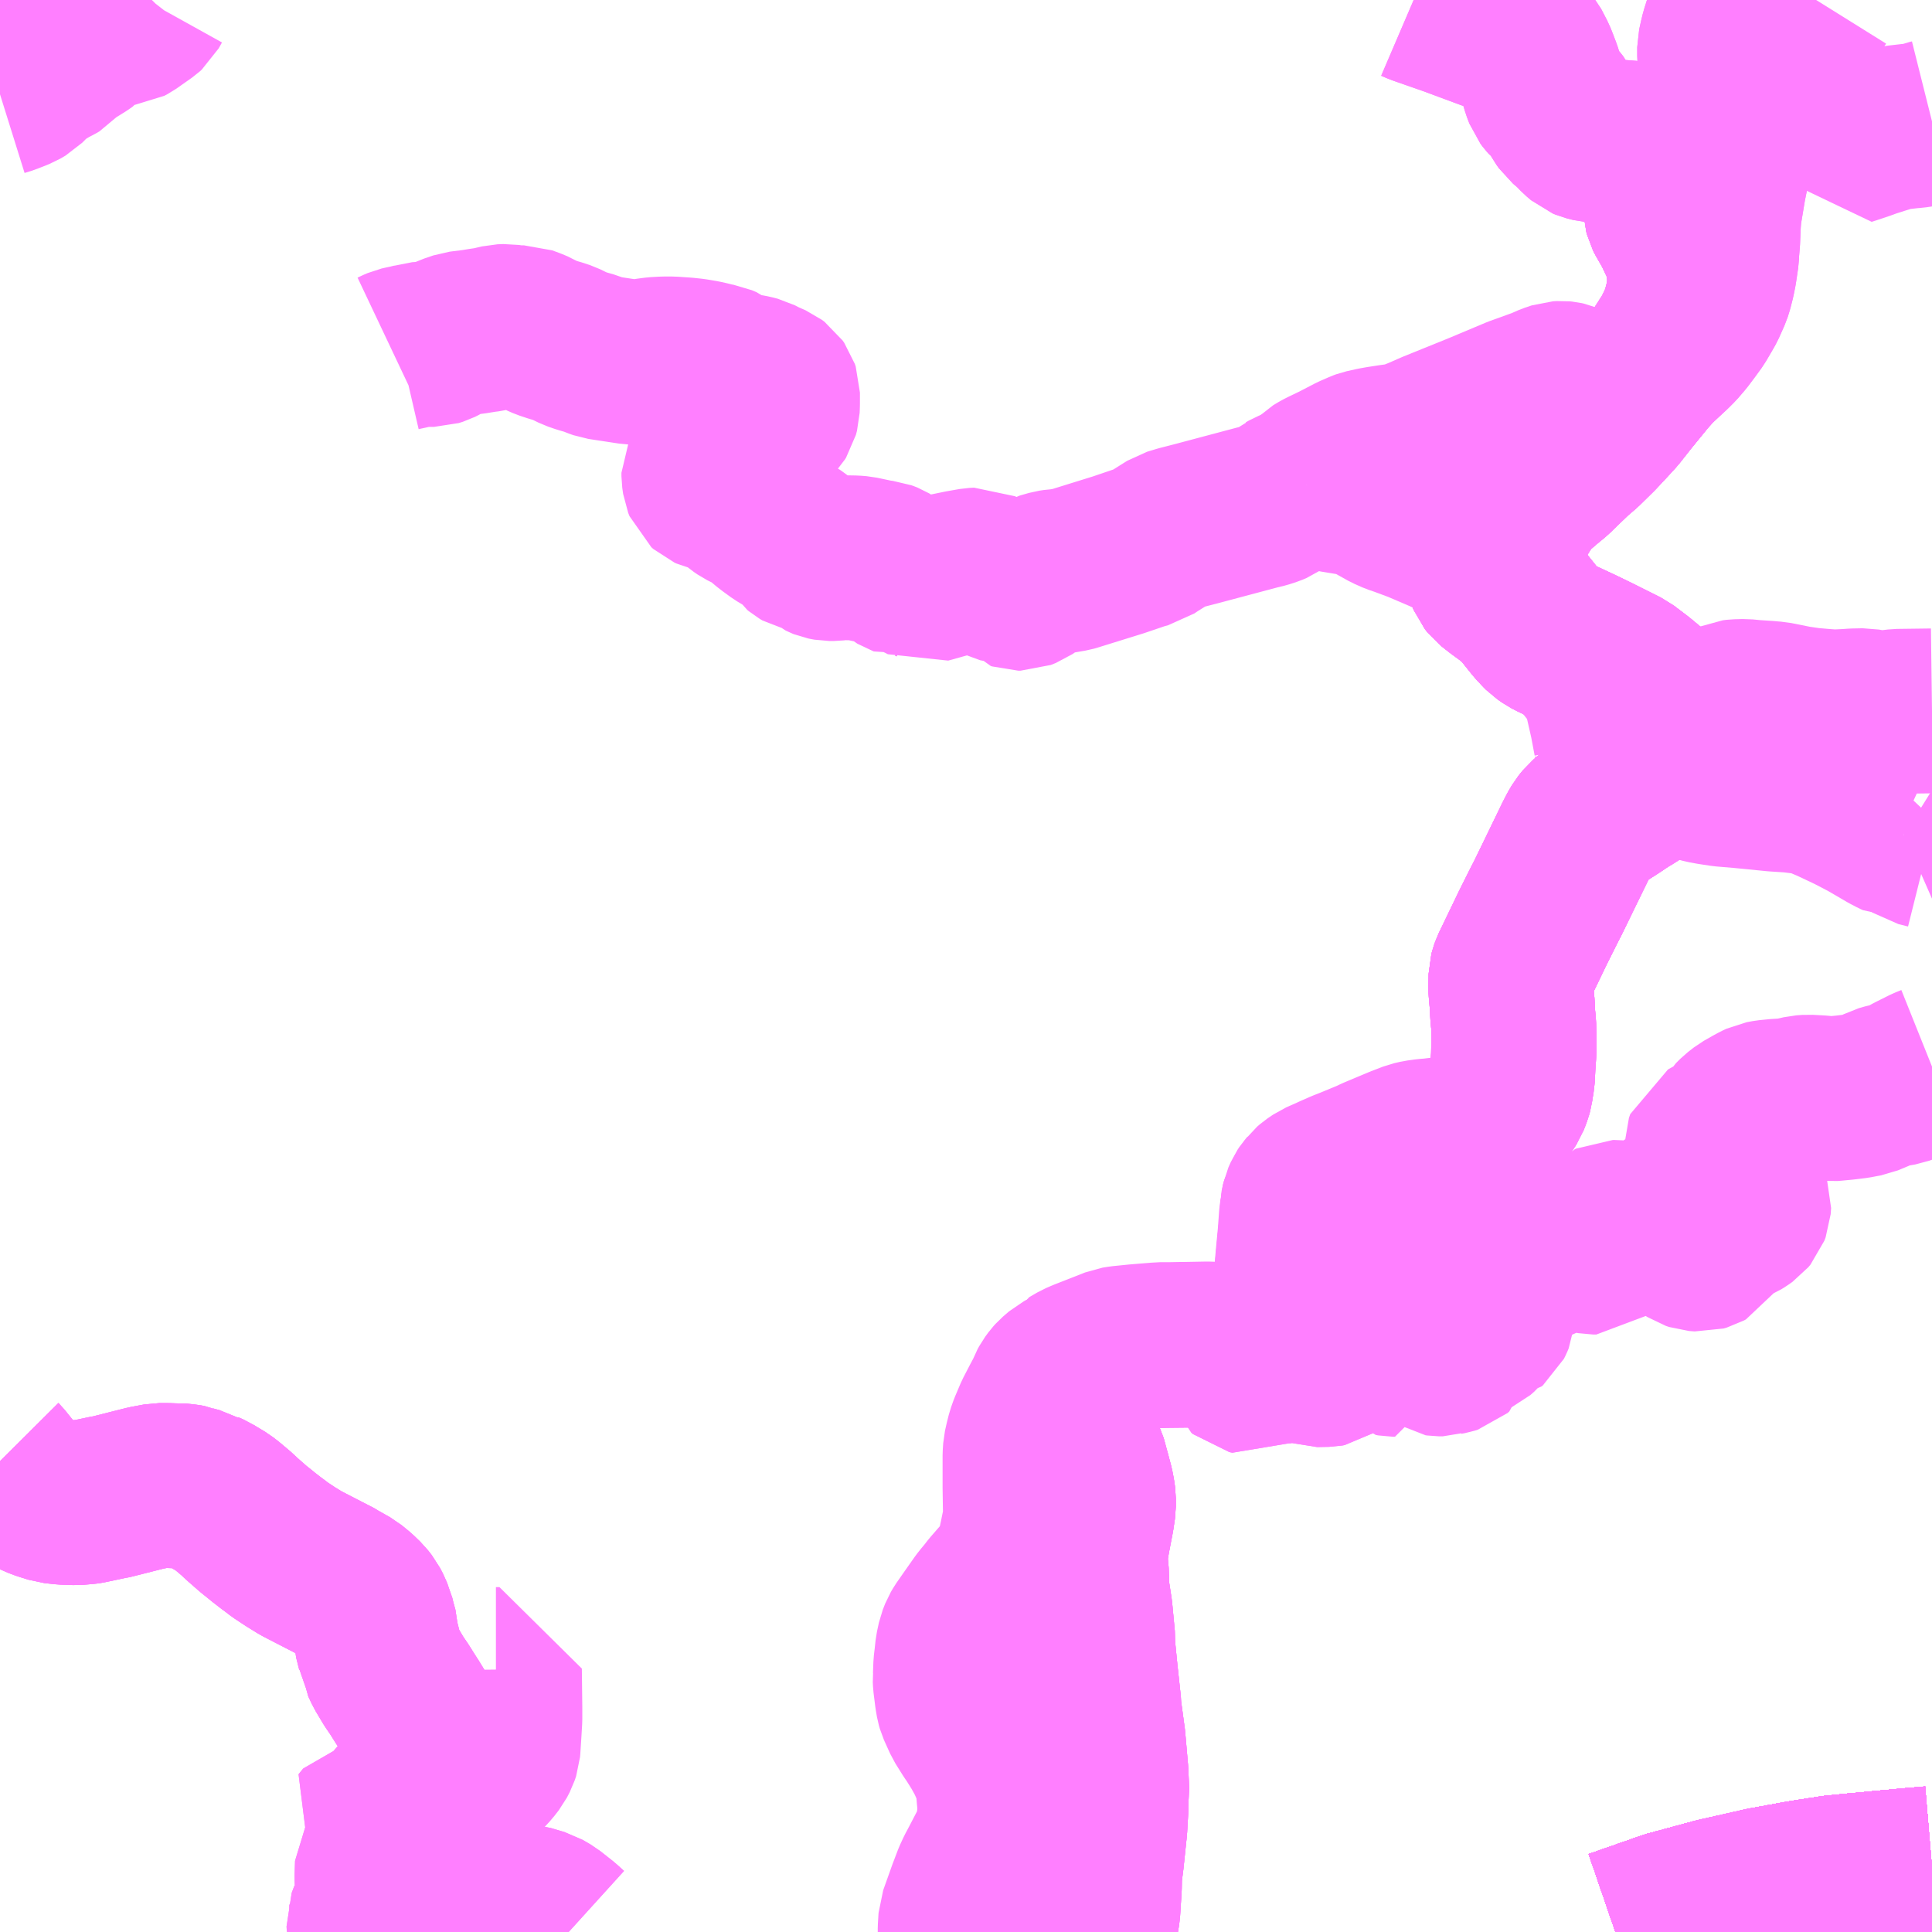 <?xml version="1.0" encoding="UTF-8"?>
<svg  xmlns="http://www.w3.org/2000/svg" xmlns:xlink="http://www.w3.org/1999/xlink" xmlns:go="http://purl.org/svgmap/profile" property="N07_001,N07_002,N07_003,N07_004,N07_005,N07_006,N07_007" viewBox="13385.742 -3480.469 8.789 8.789" go:dataArea="13385.7421875 -3480.46875 8.7890625 8.7890625" >
<globalCoordinateSystem srsName="http://purl.org/crs/84" transform="matrix(100.0,0.0,0.0,-100.0,0.0,0.0)" />
<defs>
 <g id="p0" >
  <circle cx="0.0" cy="0.0" r="3" stroke="green" stroke-width="0.75" vector-effect="non-scaling-stroke" />
 </g>
</defs>
<g fill="none" fill-rule="evenodd" stroke="#FF00FF" stroke-width="0.75" opacity="0.5" vector-effect="non-scaling-stroke" stroke-linejoin="bevel" >
<path content="1,JR九州バス（株）,福岡・小倉～神戸・大阪（山陽道昼特急博多号）,1.0,1.0,1.0," xlink:title="1" d="M13394.531,-3471.968L13394.436,-3471.96L13394.191,-3471.937L13394.08,-3471.926L13393.934,-3471.903L13393.765,-3471.872L13393.553,-3471.824L13393.335,-3471.765L13393.161,-3471.704L13393.091,-3471.68"/>
<path content="1,サンデン交通（株）,下関～大阪,1.0,1.0,1.0," xlink:title="1" d="M13393.091,-3471.68L13393.161,-3471.704L13393.335,-3471.765L13393.553,-3471.824L13393.765,-3471.872L13393.934,-3471.903L13394.08,-3471.926L13394.191,-3471.937L13394.436,-3471.96L13394.531,-3471.968"/>
<path content="1,ロウズ観光（株）,岡山・倉敷～東京,1.0,1.0,1.0," xlink:title="1" d="M13393.091,-3471.68L13393.161,-3471.704L13393.335,-3471.765L13393.553,-3471.824L13393.765,-3471.872L13393.934,-3471.903L13394.08,-3471.926L13394.191,-3471.937L13394.436,-3471.96L13394.531,-3471.968"/>
<path content="1,三重交通（株）,鳥羽～福岡,1.0,1.0,1.0," xlink:title="1" d="M13393.091,-3471.68L13393.161,-3471.704L13393.335,-3471.765L13393.553,-3471.824L13393.765,-3471.872L13393.934,-3471.903L13394.08,-3471.926L13394.191,-3471.937L13394.436,-3471.96L13394.531,-3471.968"/>
<path content="1,下津井電鉄（株）,JR児島駅～岡山空港,10.0,10.0,10.0," xlink:title="1" d="M13388.329,-3471.68L13388.297,-3471.709L13388.24,-3471.754L13388.204,-3471.775L13388.143,-3471.793L13388.059,-3471.804L13387.955,-3471.814L13387.877,-3471.827L13387.825,-3471.843L13387.781,-3471.865L13387.748,-3471.884L13387.716,-3471.908L13387.695,-3471.926L13387.676,-3471.95L13387.66,-3471.975L13387.648,-3471.999L13387.639,-3472.032L13387.635,-3472.061L13387.629,-3472.089L13387.632,-3472.138L13387.646,-3472.238L13387.665,-3472.36L13387.666,-3472.371L13387.675,-3472.423L13387.675,-3472.44L13387.677,-3472.483L13387.678,-3472.515L13387.677,-3472.53L13387.674,-3472.551L13387.67,-3472.561L13387.656,-3472.611L13387.652,-3472.62L13387.635,-3472.654L13387.633,-3472.665L13387.603,-3472.714L13387.585,-3472.742L13387.558,-3472.785L13387.534,-3472.82L13387.5,-3472.877L13387.484,-3472.911L13387.483,-3472.92L13387.47,-3472.942L13387.467,-3472.964L13387.453,-3473.02L13387.452,-3473.047L13387.441,-3473.087L13387.435,-3473.112L13387.429,-3473.125L13387.424,-3473.138L13387.411,-3473.163L13387.393,-3473.186L13387.365,-3473.213L13387.332,-3473.24L13387.279,-3473.27L13387.272,-3473.275L13387.173,-3473.326L13387.111,-3473.358L13387.064,-3473.387L13387.017,-3473.418L13386.987,-3473.441L13386.981,-3473.445L13386.941,-3473.476L13386.924,-3473.49L13386.894,-3473.514L13386.837,-3473.564L13386.823,-3473.578L13386.778,-3473.616L13386.755,-3473.634L13386.71,-3473.661L13386.699,-3473.668L13386.676,-3473.678L13386.66,-3473.688L13386.646,-3473.691L13386.613,-3473.7L13386.604,-3473.704L13386.588,-3473.707L13386.55,-3473.711L13386.534,-3473.71L13386.506,-3473.711L13386.466,-3473.711L13386.407,-3473.7L13386.241,-3473.658L13386.232,-3473.657L13386.142,-3473.638L13386.135,-3473.637L13386.088,-3473.633L13386.031,-3473.635L13385.985,-3473.64L13385.96,-3473.648L13385.94,-3473.654L13385.911,-3473.665L13385.893,-3473.674L13385.878,-3473.684L13385.855,-3473.698L13385.846,-3473.709L13385.799,-3473.752L13385.745,-3473.819L13385.742,-3473.822"/>
<path content="1,下津井電鉄（株）,岡山～京都線,7.0,7.0,7.0," xlink:title="1" d="M13393.091,-3471.68L13393.161,-3471.704L13393.335,-3471.765L13393.553,-3471.824L13393.765,-3471.872L13393.934,-3471.903L13394.08,-3471.926L13394.191,-3471.937L13394.436,-3471.96L13394.531,-3471.968"/>
<path content="1,下津井電鉄（株）,岡山～大阪線,8.0,8.0,8.0," xlink:title="1" d="M13394.531,-3471.968L13394.436,-3471.96L13394.191,-3471.937L13394.08,-3471.926L13393.934,-3471.903L13393.765,-3471.872L13393.553,-3471.824L13393.335,-3471.765L13393.161,-3471.704L13393.091,-3471.68"/>
<path content="1,両備ホールディングス（株）,ままかりライナー　倉敷・岡山～東京駅八重洲通り線,1.0,1.0,1.0," xlink:title="1" d="M13393.091,-3471.68L13393.161,-3471.704L13393.335,-3471.765L13393.553,-3471.824L13393.765,-3471.872L13393.934,-3471.903L13394.08,-3471.926L13394.191,-3471.937L13394.436,-3471.96L13394.531,-3471.968"/>
<path content="1,両備ホールディングス（株）,リョービ・エクスプレス　倉敷・岡山～名古屋線,1.0,1.0,1.0," xlink:title="1" d="M13393.091,-3471.68L13393.161,-3471.704L13393.335,-3471.765L13393.553,-3471.824L13393.765,-3471.872L13393.934,-3471.903L13394.08,-3471.926L13394.191,-3471.937L13394.436,-3471.96L13394.531,-3471.968"/>
<path content="1,両備ホールディングス（株）,リョービ・エクスプレス　倉敷・玉野・岡山～大阪線,23.0,23.0,23.0," xlink:title="1" d="M13393.091,-3471.68L13393.161,-3471.704L13393.335,-3471.765L13393.553,-3471.824L13393.765,-3471.872L13393.934,-3471.903L13394.08,-3471.926L13394.191,-3471.937L13394.436,-3471.96L13394.531,-3471.968"/>
<path content="1,両備ホールディングス（株）,リョービ・エクスプレス　岡山・倉敷～神戸・三ノ宮線,4.0,7.0,7.0," xlink:title="1" d="M13393.091,-3471.68L13393.161,-3471.704L13393.335,-3471.765L13393.553,-3471.824L13393.765,-3471.872L13393.934,-3471.903L13394.08,-3471.926L13394.191,-3471.937L13394.436,-3471.96L13394.531,-3471.968"/>
<path content="1,両備ホールディングス（株）,京都エクスプレス　倉敷・岡山～京都線,7.0,7.0,7.0," xlink:title="1" d="M13393.091,-3471.68L13393.161,-3471.704L13393.335,-3471.765L13393.553,-3471.824L13393.765,-3471.872L13393.934,-3471.903L13394.08,-3471.926L13394.191,-3471.937L13394.436,-3471.96L13394.531,-3471.968"/>
<path content="1,両備ホールディングス（株）,関空リムジンバス,3.0,3.0,3.0," xlink:title="1" d="M13393.091,-3471.68L13393.161,-3471.704L13393.335,-3471.765L13393.553,-3471.824L13393.765,-3471.872L13393.934,-3471.903L13394.08,-3471.926L13394.191,-3471.937L13394.436,-3471.96L13394.531,-3471.968"/>
<path content="1,中国JRバス（株）,呉・西条～大阪　呉エクスプレス大阪号・呉ドリーム大阪号,2.0,2.0,2.0," xlink:title="1" d="M13394.531,-3471.968L13394.436,-3471.96L13394.191,-3471.937L13394.08,-3471.926L13393.934,-3471.903L13393.765,-3471.872L13393.553,-3471.824L13393.335,-3471.765L13393.161,-3471.704L13393.091,-3471.68"/>
<path content="1,中国JRバス（株）,広島・西条～大阪・京都　青春道昼特急広島号・青春ドリーム広島号,2.0,2.0,2.0," xlink:title="1" d="M13393.091,-3471.68L13393.161,-3471.704L13393.335,-3471.765L13393.553,-3471.824L13393.765,-3471.872L13393.934,-3471.903L13394.08,-3471.926L13394.191,-3471.937L13394.436,-3471.96L13394.531,-3471.968"/>
<path content="1,中国JRバス（株）,広島～大阪・京都　山陽道昼特急広島号・山陽ドリーム広島号,5.0,5.0,5.0," xlink:title="1" d="M13393.091,-3471.68L13393.161,-3471.704L13393.335,-3471.765L13393.553,-3471.824L13393.765,-3471.872L13393.934,-3471.903L13394.08,-3471.926L13394.191,-3471.937L13394.436,-3471.96L13394.531,-3471.968"/>
<path content="1,中国JRバス（株）,広島～東京　ニューブリーズ号,2.0,2.0,2.0," xlink:title="1" d="M13393.091,-3471.68L13393.161,-3471.704L13393.335,-3471.765L13393.553,-3471.824L13393.765,-3471.872L13393.934,-3471.903L13394.08,-3471.926L13394.191,-3471.937L13394.436,-3471.96L13394.531,-3471.968"/>
<path content="1,中鉄バス（株）,免許センター線　天満屋～岡山駅～笹ヶ瀬～吉宗～免許センター,12.5,9.0,9.0," xlink:title="1" d="M13392.105,-3474.598L13392.051,-3474.57L13392.004,-3474.533L13391.976,-3474.503L13391.952,-3474.461L13391.951,-3474.353L13391.893,-3474.353L13391.882,-3474.349L13391.809,-3474.276L13391.792,-3474.264L13391.781,-3474.262L13391.727,-3474.261L13391.704,-3474.269L13391.67,-3474.285L13391.658,-3474.287L13391.641,-3474.287L13391.611,-3474.278L13391.596,-3474.278L13391.579,-3474.278L13391.57,-3474.283L13391.537,-3474.317L13391.523,-3474.323L13391.5,-3474.326L13391.478,-3474.326L13391.468,-3474.321L13391.46,-3474.312L13391.443,-3474.252L13391.437,-3474.233L13391.427,-3474.227L13391.413,-3474.23L13391.406,-3474.236L13391.368,-3474.354L13391.329,-3474.352L13391.043,-3474.349L13391.013,-3474.348L13390.969,-3474.345L13390.873,-3474.335L13390.834,-3474.33L13390.816,-3474.326L13390.793,-3474.318L13390.68,-3474.273L13390.655,-3474.261L13390.638,-3474.252L13390.609,-3474.236L13390.567,-3474.203L13390.55,-3474.186L13390.531,-3474.16L13390.513,-3474.129L13390.519,-3474.085L13390.523,-3474.064L13390.533,-3474.039L13390.548,-3474.011L13390.57,-3473.976L13390.599,-3473.938L13390.658,-3473.858L13390.668,-3473.84L13390.674,-3473.828L13390.694,-3473.755L13390.707,-3473.706L13390.713,-3473.675L13390.716,-3473.653L13390.716,-3473.615L13390.709,-3473.568L13390.69,-3473.469L13390.68,-3473.41L13390.679,-3473.373L13390.685,-3473.304L13390.684,-3473.253L13390.701,-3473.142L13390.713,-3473.015L13390.712,-3472.99L13390.725,-3472.859L13390.741,-3472.711L13390.741,-3472.697L13390.76,-3472.557L13390.773,-3472.408L13390.777,-3472.318L13390.774,-3472.297L13390.773,-3472.241L13390.768,-3472.154L13390.753,-3472.01L13390.744,-3471.94L13390.743,-3471.884L13390.736,-3471.774L13390.723,-3471.694L13390.723,-3471.68"/>
<path content="1,中鉄バス（株）,吉備高原都市線　天満屋バスセンター～佐山団地北～吉備高原・リハビリセンター,5.0,4.0,4.0," xlink:title="1" d="M13387.43,-3471.68L13387.421,-3471.708L13387.42,-3471.726L13387.432,-3471.758L13387.433,-3471.791L13387.461,-3471.82L13387.457,-3471.928L13387.459,-3471.992L13387.509,-3472.072L13387.524,-3472.094L13387.525,-3472.116L13387.52,-3472.13L13387.507,-3472.139L13387.438,-3472.142L13387.408,-3472.15L13387.392,-3472.162L13387.413,-3472.188L13387.432,-3472.191L13387.457,-3472.188L13387.477,-3472.189L13387.491,-3472.198L13387.573,-3472.293L13387.593,-3472.318L13387.596,-3472.346L13387.603,-3472.354L13387.619,-3472.361L13387.642,-3472.361L13387.665,-3472.36L13387.666,-3472.371L13387.675,-3472.423L13387.675,-3472.44L13387.677,-3472.483L13387.678,-3472.515L13387.677,-3472.53L13387.674,-3472.551L13387.67,-3472.561L13387.656,-3472.611L13387.652,-3472.62L13387.635,-3472.654L13387.633,-3472.665L13387.603,-3472.714L13387.585,-3472.742L13387.558,-3472.785L13387.534,-3472.82L13387.5,-3472.877L13387.484,-3472.911L13387.483,-3472.92L13387.47,-3472.942L13387.467,-3472.964L13387.453,-3473.02L13387.452,-3473.047L13387.441,-3473.087L13387.435,-3473.112L13387.429,-3473.125L13387.424,-3473.138L13387.411,-3473.163L13387.393,-3473.186L13387.365,-3473.213L13387.332,-3473.24L13387.279,-3473.27L13387.272,-3473.275L13387.173,-3473.326L13387.111,-3473.358L13387.064,-3473.387L13387.017,-3473.418L13386.987,-3473.441L13386.981,-3473.445L13386.941,-3473.476L13386.924,-3473.49L13386.894,-3473.514L13386.837,-3473.564L13386.823,-3473.578L13386.778,-3473.616L13386.755,-3473.634L13386.71,-3473.661L13386.699,-3473.668L13386.676,-3473.678L13386.66,-3473.688L13386.646,-3473.691L13386.613,-3473.7L13386.604,-3473.704L13386.588,-3473.707L13386.55,-3473.711L13386.534,-3473.71L13386.506,-3473.711L13386.466,-3473.711L13386.407,-3473.7L13386.241,-3473.658L13386.232,-3473.657L13386.142,-3473.638L13386.135,-3473.637L13386.088,-3473.633L13386.031,-3473.635L13385.985,-3473.64L13385.96,-3473.648L13385.94,-3473.654L13385.911,-3473.665L13385.893,-3473.674L13385.878,-3473.684L13385.855,-3473.698L13385.846,-3473.709L13385.799,-3473.752L13385.745,-3473.819L13385.742,-3473.822"/>
<path content="1,中鉄バス（株）,神戸線　ハーバープリンス,4.0,7.0,7.0," xlink:title="1" d="M13393.091,-3471.68L13393.161,-3471.704L13393.335,-3471.765L13393.553,-3471.824L13393.765,-3471.872L13393.934,-3471.903L13394.08,-3471.926L13394.191,-3471.937L13394.436,-3471.96L13394.531,-3471.968"/>
<path content="1,中鉄バス（株）,芳賀佐山団地線　天満屋～（楢津・大窪）～芳賀佐山団地～リサーチパーク,38.0,30.0,30.0," xlink:title="1" d="M13387.43,-3471.68L13387.421,-3471.708L13387.42,-3471.726L13387.432,-3471.758L13387.433,-3471.791L13387.461,-3471.82L13387.457,-3471.928L13387.459,-3471.992L13387.509,-3472.072L13387.524,-3472.094L13387.525,-3472.116L13387.52,-3472.13L13387.507,-3472.139L13387.438,-3472.142L13387.408,-3472.15L13387.392,-3472.162L13387.413,-3472.188L13387.432,-3472.191L13387.457,-3472.188L13387.477,-3472.189L13387.491,-3472.198L13387.573,-3472.293L13387.593,-3472.318L13387.596,-3472.346L13387.603,-3472.354L13387.619,-3472.361L13387.642,-3472.361L13387.665,-3472.36L13387.712,-3472.358L13387.778,-3472.354L13387.809,-3472.352L13387.855,-3472.352L13387.871,-3472.357L13387.912,-3472.383L13387.942,-3472.41L13387.967,-3472.437L13387.988,-3472.464L13388.001,-3472.489L13388.007,-3472.507L13388.008,-3472.519L13388.013,-3472.597L13388.016,-3472.648L13388.016,-3472.699L13388.014,-3472.874L13387.998,-3472.874"/>
<path content="1,九州産交バス（株）,熊本⇔名古屋,1.0,1.0,1.0," xlink:title="1" d="M13394.531,-3471.968L13394.436,-3471.96L13394.191,-3471.937L13394.08,-3471.926L13393.934,-3471.903L13393.765,-3471.872L13393.553,-3471.824L13393.335,-3471.765L13393.161,-3471.704L13393.091,-3471.68"/>
<path content="1,九州産交バス（株）,熊本⇔大阪・京都,1.0,1.0,1.0," xlink:title="1" d="M13394.531,-3471.968L13394.436,-3471.96L13394.191,-3471.937L13394.08,-3471.926L13393.934,-3471.903L13393.765,-3471.872L13393.553,-3471.824L13393.335,-3471.765L13393.161,-3471.704L13393.091,-3471.68"/>
<path content="1,九州産交バス（株）,鹿児島・熊本～神戸・尼崎（トワイライト号）,1.0,1.0,1.0," xlink:title="1" d="M13394.531,-3471.968L13394.436,-3471.96L13394.191,-3471.937L13394.08,-3471.926L13393.934,-3471.903L13393.765,-3471.872L13393.553,-3471.824L13393.335,-3471.765L13393.161,-3471.704L13393.091,-3471.68"/>
<path content="1,井笠鉄道（株）,カブトガニ号,3.0,3.0,3.0," xlink:title="1" d="M13393.091,-3471.68L13393.161,-3471.704L13393.335,-3471.765L13393.553,-3471.824L13393.765,-3471.872L13393.934,-3471.903L13394.08,-3471.926L13394.191,-3471.937L13394.436,-3471.96L13394.531,-3471.968"/>
<path content="1,京浜急行バス（株）,パイレーツ号,1.0,1.0,1.0," xlink:title="1" d="M13393.091,-3471.68L13393.161,-3471.704L13393.335,-3471.765L13393.553,-3471.824L13393.765,-3471.872L13393.934,-3471.903L13394.08,-3471.926L13394.191,-3471.937L13394.436,-3471.96L13394.531,-3471.968"/>
<path content="1,京阪バス（株）,京都⇔岡山・倉敷,7.0,7.0,7.0," xlink:title="1" d="M13394.531,-3471.968L13394.436,-3471.96L13394.191,-3471.937L13394.08,-3471.926L13393.934,-3471.903L13393.765,-3471.872L13393.553,-3471.824L13393.335,-3471.765L13393.161,-3471.704L13393.091,-3471.68"/>
<path content="1,京阪バス（株）,京都⇔松山,1.0,1.0,1.0," xlink:title="1" d="M13393.091,-3471.68L13393.161,-3471.704L13393.335,-3471.765L13393.553,-3471.824L13393.765,-3471.872L13393.934,-3471.903L13394.08,-3471.926L13394.191,-3471.937L13394.436,-3471.96L13394.531,-3471.968"/>
<path content="1,京阪バス（株）,京都⇔福山,3.0,3.0,3.0," xlink:title="1" d="M13393.091,-3471.68L13393.161,-3471.704L13393.335,-3471.765L13393.553,-3471.824L13393.765,-3471.872L13393.934,-3471.903L13394.08,-3471.926L13394.191,-3471.937L13394.436,-3471.96L13394.531,-3471.968"/>
<path content="1,京阪バス（株）,京都⇔高知,1.0,1.0,1.0," xlink:title="1" d="M13393.091,-3471.68L13393.161,-3471.704L13393.335,-3471.765L13393.553,-3471.824L13393.765,-3471.872L13393.934,-3471.903L13394.08,-3471.926L13394.191,-3471.937L13394.436,-3471.96L13394.531,-3471.968"/>
<path content="1,京阪バス（株）,京都・大阪⇔小倉・福岡,1.0,1.0,1.0," xlink:title="1" d="M13393.091,-3471.68L13393.161,-3471.704L13393.335,-3471.765L13393.553,-3471.824L13393.765,-3471.872L13393.934,-3471.903L13394.08,-3471.926L13394.191,-3471.937L13394.436,-3471.96L13394.531,-3471.968"/>
<path content="1,京阪京都交通（株）,みやこライナー　京都⇔福山・尾道,3.0,3.0,3.0," xlink:title="1" d="M13393.091,-3471.68L13393.161,-3471.704L13393.335,-3471.765L13393.553,-3471.824L13393.765,-3471.872L13393.934,-3471.903L13394.08,-3471.926L13394.191,-3471.937L13394.436,-3471.96L13394.531,-3471.968"/>
<path content="1,京阪京都交通（株）,京都エクスプレス　京都⇔岡山・倉敷,7.0,7.0,7.0," xlink:title="1" d="M13394.531,-3471.968L13394.436,-3471.96L13394.191,-3471.937L13394.08,-3471.926L13393.934,-3471.903L13393.765,-3471.872L13393.553,-3471.824L13393.335,-3471.765L13393.161,-3471.704L13393.091,-3471.68"/>
<path content="1,伊予鉄道（株）,オレンジライナーえひめ　八幡浜・松山⇔名古屋,1.0,1.0,1.0," xlink:title="1" d="M13393.091,-3471.68L13393.161,-3471.704L13393.335,-3471.765L13393.553,-3471.824L13393.765,-3471.872L13393.934,-3471.903L13394.08,-3471.926L13394.191,-3471.937L13394.436,-3471.96L13394.531,-3471.968"/>
<path content="1,伊予鉄道（株）,オレンジライナーえひめ　八幡浜・松山⇔大阪,8.0,8.0,8.0," xlink:title="1" d="M13394.531,-3471.968L13394.436,-3471.96L13394.191,-3471.937L13394.08,-3471.926L13393.934,-3471.903L13393.765,-3471.872L13393.553,-3471.824L13393.335,-3471.765L13393.161,-3471.704L13393.091,-3471.68"/>
<path content="1,伊予鉄道（株）,オレンジライナーえひめ　八幡浜・松山⇔東京,1.0,1.0,1.0," xlink:title="1" d="M13393.091,-3471.68L13393.161,-3471.704L13393.335,-3471.765L13393.553,-3471.824L13393.765,-3471.872L13393.934,-3471.903L13394.08,-3471.926L13394.191,-3471.937L13394.436,-3471.96L13394.531,-3471.968"/>
<path content="1,伊予鉄道（株）,京都エクスプレス　松山⇔京都,2.0,2.0,2.0," xlink:title="1" d="M13393.091,-3471.68L13393.161,-3471.704L13393.335,-3471.765L13393.553,-3471.824L13393.765,-3471.872L13393.934,-3471.903L13394.08,-3471.926L13394.191,-3471.937L13394.436,-3471.96L13394.531,-3471.968"/>
<path content="1,南海バス（株）,エアポートリムジン（岡山空港線）18,10.0,10.0,10.0," xlink:title="1" d="M13394.531,-3471.968L13394.436,-3471.96L13394.191,-3471.937L13394.08,-3471.926L13393.934,-3471.903L13393.765,-3471.872L13393.553,-3471.824L13393.335,-3471.765L13393.161,-3471.704L13393.091,-3471.68"/>
<path content="1,南海バス（株）,堺・大阪（なんば）・神戸（三宮）⇔佐世保・ハウステンボス,1.0,1.0,1.0," xlink:title="1" d="M13394.531,-3471.968L13394.436,-3471.96L13394.191,-3471.937L13394.08,-3471.926L13393.934,-3471.903L13393.765,-3471.872L13393.553,-3471.824L13393.335,-3471.765L13393.161,-3471.704L13393.091,-3471.68"/>
<path content="1,南海バス（株）,大阪（なんば・あべの橋）⇔中筋・広島,2.0,2.0,2.0," xlink:title="1" d="M13393.091,-3471.68L13393.161,-3471.704L13393.335,-3471.765L13393.553,-3471.824L13393.765,-3471.872L13393.934,-3471.903L13394.08,-3471.926L13394.191,-3471.937L13394.436,-3471.96L13394.531,-3471.968"/>
<path content="1,名鉄バス（株）,名古屋～熊本,1.0,1.0,1.0," xlink:title="1" d="M13394.531,-3471.968L13394.436,-3471.96L13394.191,-3471.937L13394.08,-3471.926L13393.934,-3471.903L13393.765,-3471.872L13393.553,-3471.824L13393.335,-3471.765L13393.161,-3471.704L13393.091,-3471.68"/>
<path content="1,名鉄バス（株）,名古屋～福岡,1.0,1.0,1.0," xlink:title="1" d="M13393.091,-3471.68L13393.161,-3471.704L13393.335,-3471.765L13393.553,-3471.824L13393.765,-3471.872L13393.934,-3471.903L13394.08,-3471.926L13394.191,-3471.937L13394.436,-3471.96L13394.531,-3471.968"/>
<path content="1,名鉄バス（株）,名古屋～長崎,1.0,1.0,1.0," xlink:title="1" d="M13394.531,-3471.968L13394.436,-3471.96L13394.191,-3471.937L13394.08,-3471.926L13393.934,-3471.903L13393.765,-3471.872L13393.553,-3471.824L13393.335,-3471.765L13393.161,-3471.704L13393.091,-3471.68"/>
<path content="1,土佐電気鉄道（株）,よさこい号　高知⇔大阪線,10.0,10.0,10.0," xlink:title="1" d="M13393.091,-3471.68L13393.161,-3471.704L13393.335,-3471.765L13393.553,-3471.824L13393.765,-3471.872L13393.934,-3471.903L13394.08,-3471.926L13394.191,-3471.937L13394.436,-3471.96L13394.531,-3471.968"/>
<path content="1,土佐電気鉄道（株）,ブルーメッツ号　高知⇔東京線,1.0,1.0,1.0," xlink:title="1" d="M13393.091,-3471.68L13393.161,-3471.704L13393.335,-3471.765L13393.553,-3471.824L13393.765,-3471.872L13393.934,-3471.903L13394.08,-3471.926L13394.191,-3471.937L13394.436,-3471.96L13394.531,-3471.968"/>
<path content="1,土佐電気鉄道（株）,高知⇔京都線,2.0,2.0,2.0," xlink:title="1" d="M13393.091,-3471.68L13393.161,-3471.704L13393.335,-3471.765L13393.553,-3471.824L13393.765,-3471.872L13393.934,-3471.903L13394.08,-3471.926L13394.191,-3471.937L13394.436,-3471.96L13394.531,-3471.968"/>
<path content="1,宇和島自動車（株）,城辺・宇和島⇔神戸・大阪,1.0,1.0,1.0," xlink:title="1" d="M13393.091,-3471.68L13393.161,-3471.704L13393.335,-3471.765L13393.553,-3471.824L13393.765,-3471.872L13393.934,-3471.903L13394.08,-3471.926L13394.191,-3471.937L13394.436,-3471.96L13394.531,-3471.968"/>
<path content="1,小田急シティバス（株）,しまんとエクスプレス号,0.1,0.1,0.1," xlink:title="1" d="M13393.091,-3471.68L13393.161,-3471.704L13393.335,-3471.765L13393.553,-3471.824L13393.765,-3471.872L13393.934,-3471.903L13394.08,-3471.926L13394.191,-3471.937L13394.436,-3471.96L13394.531,-3471.968"/>
<path content="1,小田急シティバス（株）,エトワールセト号,1.0,1.0,1.0," xlink:title="1" d="M13393.091,-3471.68L13393.161,-3471.704L13393.335,-3471.765L13393.553,-3471.824L13393.765,-3471.872L13393.934,-3471.903L13394.08,-3471.926L13394.191,-3471.937L13394.436,-3471.96L13394.531,-3471.968"/>
<path content="1,小田急シティバス（株）,ニューブリーズ号,2.0,2.0,2.0," xlink:title="1" d="M13393.091,-3471.68L13393.161,-3471.704L13393.335,-3471.765L13393.553,-3471.824L13393.765,-3471.872L13393.934,-3471.903L13394.08,-3471.926L13394.191,-3471.937L13394.436,-3471.96L13394.531,-3471.968"/>
<path content="1,小田急シティバス（株）,ブルーメッツ号,1.0,1.0,1.0," xlink:title="1" d="M13393.091,-3471.68L13393.161,-3471.704L13393.335,-3471.765L13393.553,-3471.824L13393.765,-3471.872L13393.934,-3471.903L13394.08,-3471.926L13394.191,-3471.937L13394.436,-3471.96L13394.531,-3471.968"/>
<path content="1,小田急バス（株）,しまんとエクスプレス号,1.0,1.0,1.0," xlink:title="1" d="M13393.091,-3471.68L13393.161,-3471.704L13393.335,-3471.765L13393.553,-3471.824L13393.765,-3471.872L13393.934,-3471.903L13394.08,-3471.926L13394.191,-3471.937L13394.436,-3471.96L13394.531,-3471.968"/>
<path content="1,小田急バス（株）,エトワールセト号,1.0,1.0,1.0," xlink:title="1" d="M13393.091,-3471.68L13393.161,-3471.704L13393.335,-3471.765L13393.553,-3471.824L13393.765,-3471.872L13393.934,-3471.903L13394.08,-3471.926L13394.191,-3471.937L13394.436,-3471.96L13394.531,-3471.968"/>
<path content="1,小田急バス（株）,ニューブリーズ号,2.0,2.0,2.0," xlink:title="1" d="M13393.091,-3471.68L13393.161,-3471.704L13393.335,-3471.765L13393.553,-3471.824L13393.765,-3471.872L13393.934,-3471.903L13394.08,-3471.926L13394.191,-3471.937L13394.436,-3471.96L13394.531,-3471.968"/>
<path content="1,小田急バス（株）,ブルーメッツ号,1.0,1.0,1.0," xlink:title="1" d="M13393.091,-3471.68L13393.161,-3471.704L13393.335,-3471.765L13393.553,-3471.824L13393.765,-3471.872L13393.934,-3471.903L13394.08,-3471.926L13394.191,-3471.937L13394.436,-3471.96L13394.531,-3471.968"/>
<path content="1,岡山電気軌道（株）,岡山空港リムジンバス,12.5,12.5,12.5," xlink:title="1" d="M13388.329,-3471.68L13388.297,-3471.709L13388.24,-3471.754L13388.204,-3471.775L13388.143,-3471.793L13388.059,-3471.804L13387.955,-3471.814L13387.877,-3471.827L13387.825,-3471.843L13387.781,-3471.865L13387.748,-3471.884L13387.716,-3471.908L13387.695,-3471.926L13387.676,-3471.95L13387.66,-3471.975L13387.648,-3471.999L13387.639,-3472.032L13387.635,-3472.061L13387.629,-3472.089L13387.632,-3472.138L13387.646,-3472.238L13387.665,-3472.36L13387.666,-3472.371L13387.675,-3472.423L13387.675,-3472.44L13387.677,-3472.483L13387.678,-3472.515L13387.677,-3472.53L13387.674,-3472.551L13387.67,-3472.561L13387.656,-3472.611L13387.652,-3472.62L13387.635,-3472.654L13387.633,-3472.665L13387.603,-3472.714L13387.585,-3472.742L13387.558,-3472.785L13387.534,-3472.82L13387.5,-3472.877L13387.484,-3472.911L13387.483,-3472.92L13387.47,-3472.942L13387.467,-3472.964L13387.453,-3473.02L13387.452,-3473.047L13387.441,-3473.087L13387.435,-3473.112L13387.429,-3473.125L13387.424,-3473.138L13387.411,-3473.163L13387.393,-3473.186L13387.365,-3473.213L13387.332,-3473.24L13387.279,-3473.27L13387.272,-3473.275L13387.173,-3473.326L13387.111,-3473.358L13387.064,-3473.387L13387.017,-3473.418L13386.987,-3473.441L13386.981,-3473.445L13386.941,-3473.476L13386.924,-3473.49L13386.894,-3473.514L13386.837,-3473.564L13386.823,-3473.578L13386.778,-3473.616L13386.755,-3473.634L13386.71,-3473.661L13386.699,-3473.668L13386.676,-3473.678L13386.66,-3473.688L13386.646,-3473.691L13386.613,-3473.7L13386.604,-3473.704L13386.588,-3473.707L13386.55,-3473.711L13386.534,-3473.71L13386.506,-3473.711L13386.466,-3473.711L13386.407,-3473.7L13386.241,-3473.658L13386.232,-3473.657L13386.142,-3473.638L13386.135,-3473.637L13386.088,-3473.633L13386.031,-3473.635L13385.985,-3473.64L13385.96,-3473.648L13385.94,-3473.654L13385.911,-3473.665L13385.893,-3473.674L13385.878,-3473.684L13385.855,-3473.698L13385.846,-3473.709L13385.799,-3473.752L13385.745,-3473.819L13385.742,-3473.822"/>
<path content="1,岡山電気軌道（株）,辛香口行き（済生会病院・運動公園・笹ヶ瀬・津高営業所・中原・吉宗　方面）,2.0,1.0,1.0," xlink:title="1" d="M13390.723,-3471.68L13390.723,-3471.694L13390.736,-3471.774L13390.743,-3471.884L13390.744,-3471.94L13390.753,-3472.01L13390.768,-3472.154L13390.773,-3472.241L13390.774,-3472.297L13390.777,-3472.318L13390.773,-3472.408L13390.76,-3472.557L13390.741,-3472.697L13390.741,-3472.711L13390.725,-3472.859L13390.712,-3472.99L13390.713,-3473.015L13390.701,-3473.142L13390.684,-3473.253L13390.685,-3473.304L13390.679,-3473.373L13390.68,-3473.41L13390.69,-3473.469L13390.709,-3473.568L13390.716,-3473.615L13390.716,-3473.653L13390.713,-3473.675L13390.707,-3473.706L13390.694,-3473.755L13390.674,-3473.828L13390.668,-3473.84L13390.658,-3473.858L13390.599,-3473.938L13390.57,-3473.976L13390.548,-3474.011L13390.533,-3474.039L13390.523,-3474.064L13390.519,-3474.085L13390.513,-3474.129L13390.531,-3474.16L13390.55,-3474.186L13390.567,-3474.203L13390.609,-3474.236L13390.638,-3474.252L13390.655,-3474.261L13390.68,-3474.273L13390.793,-3474.318L13390.816,-3474.326L13390.834,-3474.33L13390.873,-3474.335L13390.969,-3474.345L13391.013,-3474.348L13391.043,-3474.349L13391.329,-3474.352L13391.368,-3474.354L13391.446,-3474.354L13391.477,-3474.361L13391.506,-3474.37L13391.535,-3474.386L13391.559,-3474.402L13391.594,-3474.434L13391.614,-3474.463L13391.622,-3474.482L13391.629,-3474.51L13391.632,-3474.555L13391.638,-3474.641L13391.665,-3474.924L13391.668,-3474.981L13391.675,-3475.009L13391.688,-3475.031L13391.7,-3475.048L13391.714,-3475.06L13391.733,-3475.072L13391.798,-3475.104"/>
<path content="1,岡山電気軌道（株）,運転免許センター行き　《ノンストップ》,1.5,0.0,0.0," xlink:title="1" d="M13390.723,-3471.68L13390.723,-3471.694L13390.736,-3471.774L13390.743,-3471.884L13390.744,-3471.94L13390.753,-3472.01L13390.768,-3472.154L13390.773,-3472.241L13390.774,-3472.297L13390.777,-3472.318L13390.773,-3472.408L13390.76,-3472.557L13390.741,-3472.697L13390.741,-3472.711L13390.725,-3472.859L13390.712,-3472.99L13390.713,-3473.015L13390.701,-3473.142L13390.684,-3473.253L13390.685,-3473.304L13390.679,-3473.373L13390.68,-3473.41L13390.69,-3473.469L13390.709,-3473.568L13390.716,-3473.615L13390.716,-3473.653L13390.713,-3473.675L13390.707,-3473.706L13390.694,-3473.755L13390.674,-3473.828L13390.668,-3473.84L13390.658,-3473.858L13390.599,-3473.938L13390.57,-3473.976L13390.548,-3474.011L13390.533,-3474.039L13390.523,-3474.064L13390.519,-3474.085L13390.513,-3474.129L13390.531,-3474.16L13390.55,-3474.186L13390.567,-3474.203L13390.609,-3474.236L13390.638,-3474.252L13390.655,-3474.261L13390.68,-3474.273L13390.793,-3474.318L13390.816,-3474.326L13390.834,-3474.33L13390.873,-3474.335L13390.969,-3474.345L13391.013,-3474.348L13391.043,-3474.349L13391.329,-3474.352L13391.368,-3474.354L13391.406,-3474.236L13391.413,-3474.23L13391.427,-3474.227L13391.437,-3474.233L13391.443,-3474.252L13391.46,-3474.312L13391.468,-3474.321L13391.478,-3474.326L13391.5,-3474.326L13391.523,-3474.323L13391.537,-3474.317L13391.57,-3474.283L13391.579,-3474.278L13391.596,-3474.278L13391.611,-3474.278L13391.641,-3474.287L13391.658,-3474.287L13391.67,-3474.285L13391.704,-3474.269L13391.727,-3474.261L13391.781,-3474.262L13391.792,-3474.264L13391.809,-3474.276L13391.882,-3474.349L13391.893,-3474.353L13391.951,-3474.353L13391.952,-3474.461L13391.976,-3474.503L13392.004,-3474.533L13392.051,-3474.57L13392.105,-3474.598"/>
<path content="1,岡山電気軌道（株）,運転免許センター行き（済生会病院・運動公園・笹ヶ瀬・津高営業所・中原・吉宗・辛香　方面）,8.0,6.0,6.0," xlink:title="1" d="M13390.723,-3471.68L13390.723,-3471.694L13390.736,-3471.774L13390.743,-3471.884L13390.744,-3471.94L13390.753,-3472.01L13390.768,-3472.154L13390.773,-3472.241L13390.774,-3472.297L13390.777,-3472.318L13390.773,-3472.408L13390.76,-3472.557L13390.741,-3472.697L13390.741,-3472.711L13390.725,-3472.859L13390.712,-3472.99L13390.713,-3473.015L13390.701,-3473.142L13390.684,-3473.253L13390.685,-3473.304L13390.679,-3473.373L13390.68,-3473.41L13390.69,-3473.469L13390.709,-3473.568L13390.716,-3473.615L13390.716,-3473.653L13390.713,-3473.675L13390.707,-3473.706L13390.694,-3473.755L13390.674,-3473.828L13390.668,-3473.84L13390.658,-3473.858L13390.599,-3473.938L13390.57,-3473.976L13390.548,-3474.011L13390.533,-3474.039L13390.523,-3474.064L13390.519,-3474.085L13390.513,-3474.129L13390.531,-3474.16L13390.55,-3474.186L13390.567,-3474.203L13390.609,-3474.236L13390.638,-3474.252L13390.655,-3474.261L13390.68,-3474.273L13390.793,-3474.318L13390.816,-3474.326L13390.834,-3474.33L13390.873,-3474.335L13390.969,-3474.345L13391.013,-3474.348L13391.043,-3474.349L13391.329,-3474.352L13391.368,-3474.354L13391.446,-3474.354L13391.477,-3474.361L13391.506,-3474.37L13391.535,-3474.386L13391.559,-3474.402L13391.594,-3474.434L13391.614,-3474.463L13391.622,-3474.482L13391.629,-3474.51L13391.632,-3474.555L13391.638,-3474.641L13391.665,-3474.924L13391.668,-3474.981L13391.675,-3475.009L13391.688,-3475.031L13391.7,-3475.048L13391.714,-3475.06L13391.733,-3475.072L13391.798,-3475.104L13391.834,-3475.121L13391.857,-3475.08L13391.866,-3475.067L13391.893,-3475.041L13391.94,-3475.046L13391.986,-3475.051L13392.052,-3475.063L13392.085,-3475.073L13392.124,-3475.088L13392.188,-3475.115L13392.202,-3475.119L13392.222,-3475.12L13392.243,-3475.119L13392.258,-3475.114L13392.27,-3475.107L13392.277,-3475.1L13392.284,-3475.084L13392.285,-3475.069L13392.285,-3475.032L13392.275,-3474.999L13392.248,-3474.923L13392.225,-3474.858L13392.176,-3474.705L13392.161,-3474.661L13392.154,-3474.629L13392.148,-3474.62L13392.138,-3474.611L13392.105,-3474.598L13392.051,-3474.57L13392.004,-3474.533L13391.976,-3474.503L13391.952,-3474.461L13391.951,-3474.353"/>
<path content="1,広交観光（株）,神戸エクスプレス　広島⇔神戸,2.0,4.0,4.0," xlink:title="1" d="M13393.091,-3471.68L13393.161,-3471.704L13393.335,-3471.765L13393.553,-3471.824L13393.765,-3471.872L13393.934,-3471.903L13394.08,-3471.926L13394.191,-3471.937L13394.436,-3471.96L13394.531,-3471.968"/>
<path content="1,東北急行バス（株）,ままかりライナー,1.0,1.0,1.0," xlink:title="1" d="M13393.091,-3471.68L13393.161,-3471.704L13393.335,-3471.765L13393.553,-3471.824L13393.765,-3471.872L13393.934,-3471.903L13394.08,-3471.926L13394.191,-3471.937L13394.436,-3471.96L13394.531,-3471.968"/>
<path content="1,瀬戸内運輸（株）,パイレーツ　今治⇔東京,1.0,1.0,1.0," xlink:title="1" d="M13394.531,-3471.968L13394.436,-3471.96L13394.191,-3471.937L13394.08,-3471.926L13393.934,-3471.903L13393.765,-3471.872L13393.553,-3471.824L13393.335,-3471.765L13393.161,-3471.704L13393.091,-3471.68"/>
<path content="1,神姫バス（株）,神戸（三ノ宮）-岡山・倉敷,1.0,1.0,1.0," xlink:title="1" d="M13394.531,-3471.968L13394.436,-3471.96L13394.191,-3471.937L13394.08,-3471.926L13393.934,-3471.903L13393.765,-3471.872L13393.553,-3471.824L13393.335,-3471.765L13393.161,-3471.704L13393.091,-3471.68"/>
<path content="1,神姫バス（株）,神戸（三ノ宮）-広島,1.5,1.5,1.5," xlink:title="1" d="M13393.091,-3471.68L13393.161,-3471.704L13393.335,-3471.765L13393.553,-3471.824L13393.765,-3471.872L13393.934,-3471.903L13394.08,-3471.926L13394.191,-3471.937L13394.436,-3471.96L13394.531,-3471.968"/>
<path content="1,神姫バス（株）,神戸（三ノ宮）・姫路-長崎,1.0,1.0,1.0," xlink:title="1" d="M13393.091,-3471.68L13393.161,-3471.704L13393.335,-3471.765L13393.553,-3471.824L13393.765,-3471.872L13393.934,-3471.903L13394.08,-3471.926L13394.191,-3471.937L13394.436,-3471.96L13394.531,-3471.968"/>
<path content="1,西日本鉄道（株）,福岡　～　東京　（はかた号））,1.0,1.0,1.0," xlink:title="1" d="M13394.531,-3471.968L13394.436,-3471.96L13394.191,-3471.937L13394.08,-3471.926L13393.934,-3471.903L13393.765,-3471.872L13393.553,-3471.824L13393.335,-3471.765L13393.161,-3471.704L13393.091,-3471.68"/>
<path content="1,西日本鉄道（株）,福岡・北九州　～　名古屋,1.0,1.0,1.0," xlink:title="1" d="M13394.531,-3471.968L13394.436,-3471.96L13394.191,-3471.937L13394.08,-3471.926L13393.934,-3471.903L13393.765,-3471.872L13393.553,-3471.824L13393.335,-3471.765L13393.161,-3471.704L13393.091,-3471.68"/>
<path content="1,西日本鉄道（株）,福岡・北九州　～　大阪・京都,1.0,1.0,1.0," xlink:title="1" d="M13394.531,-3471.968L13394.436,-3471.96L13394.191,-3471.937L13394.08,-3471.926L13393.934,-3471.903L13393.765,-3471.872L13393.553,-3471.824L13393.335,-3471.765L13393.161,-3471.704L13393.091,-3471.68"/>
<path content="1,西肥自動車（株）,ハウステンボス・佐世保～名古屋,1.0,1.0,1.0," xlink:title="1" d="M13394.531,-3471.968L13394.436,-3471.96L13394.191,-3471.937L13394.08,-3471.926L13393.934,-3471.903L13393.765,-3471.872L13393.553,-3471.824L13393.335,-3471.765L13393.161,-3471.704L13393.091,-3471.68"/>
<path content="1,西肥自動車（株）,ハウステンボス・佐世保～大阪,1.0,1.0,1.0," xlink:title="1" d="M13394.531,-3471.968L13394.436,-3471.96L13394.191,-3471.937L13394.08,-3471.926L13393.934,-3471.903L13393.765,-3471.872L13393.553,-3471.824L13393.335,-3471.765L13393.161,-3471.704L13393.091,-3471.68"/>
<path content="1,西鉄高速バス（株）,福岡・北九州　～　三重,1.0,1.0,1.0," xlink:title="1" d="M13393.091,-3471.68L13393.161,-3471.704L13393.335,-3471.765L13393.553,-3471.824L13393.765,-3471.872L13393.934,-3471.903L13394.08,-3471.926L13394.191,-3471.937L13394.436,-3471.96L13394.531,-3471.968"/>
<path content="1,近鉄バス（株）,京都・大阪⇔熊本,1.0,1.0,1.0," xlink:title="1" d="M13394.531,-3471.968L13394.436,-3471.96L13394.191,-3471.937L13394.08,-3471.926L13393.934,-3471.903L13393.765,-3471.872L13393.553,-3471.824L13393.335,-3471.765L13393.161,-3471.704L13393.091,-3471.68"/>
<path content="1,近鉄バス（株）,京都・大阪⇔長崎,1.0,1.0,1.0," xlink:title="1" d="M13394.531,-3471.968L13394.436,-3471.96L13394.191,-3471.937L13394.08,-3471.926L13393.934,-3471.903L13393.765,-3471.872L13393.553,-3471.824L13393.335,-3471.765L13393.161,-3471.704L13393.091,-3471.68"/>
<path content="1,近鉄バス（株）,京都・大阪・神戸⇔宮崎,1.0,1.0,1.0," xlink:title="1" d="M13393.091,-3471.68L13393.161,-3471.704L13393.335,-3471.765L13393.553,-3471.824L13393.765,-3471.872L13393.934,-3471.903L13394.08,-3471.926L13394.191,-3471.937L13394.436,-3471.96L13394.531,-3471.968"/>
<path content="1,近鉄バス（株）,大阪⇔福山・尾道・府中,7.0,7.0,7.0," xlink:title="1" d="M13393.091,-3471.68L13393.161,-3471.704L13393.335,-3471.765L13393.553,-3471.824L13393.765,-3471.872L13393.934,-3471.903L13394.08,-3471.926L13394.191,-3471.937L13394.436,-3471.96L13394.531,-3471.968"/>
<path content="1,近鉄バス（株）,大阪⇔鹿児島,1.0,1.0,1.0," xlink:title="1" d="M13393.091,-3471.68L13393.161,-3471.704L13393.335,-3471.765L13393.553,-3471.824L13393.765,-3471.872L13393.934,-3471.903L13394.08,-3471.926L13394.191,-3471.937L13394.436,-3471.96L13394.531,-3471.968"/>
<path content="1,近鉄バス（株）,大阪・神戸⇔徳山・山口・萩,1.0,1.0,1.0," xlink:title="1" d="M13394.531,-3471.968L13394.436,-3471.96L13394.191,-3471.937L13394.08,-3471.926L13393.934,-3471.903L13393.765,-3471.872L13393.553,-3471.824L13393.335,-3471.765L13393.161,-3471.704L13393.091,-3471.68"/>
<path content="1,長崎自動車（株）,長崎～名古屋（グラバー号）,1.0,1.0,1.0," xlink:title="1" d="M13394.531,-3471.968L13394.436,-3471.96L13394.191,-3471.937L13394.08,-3471.926L13393.934,-3471.903L13393.765,-3471.872L13393.553,-3471.824L13393.335,-3471.765L13393.161,-3471.704L13393.091,-3471.68"/>
<path content="1,長崎自動車（株）,長崎～姫路・神戸（エトランゼ号）,1.0,1.0,1.0," xlink:title="1" d="M13394.531,-3471.968L13394.436,-3471.96L13394.191,-3471.937L13394.08,-3471.926L13393.934,-3471.903L13393.765,-3471.872L13393.553,-3471.824L13393.335,-3471.765L13393.161,-3471.704L13393.091,-3471.68"/>
<path content="1,関東バス（株）,マスカット号,1.0,1.0,1.0," xlink:title="1" d="M13390.11,-3471.68L13390.11,-3471.695L13390.113,-3471.744L13390.154,-3471.859L13390.178,-3471.922L13390.192,-3471.952L13390.21,-3471.986L13390.261,-3472.084L13390.266,-3472.095L13390.275,-3472.124L13390.283,-3472.164L13390.29,-3472.211L13390.29,-3472.265L13390.287,-3472.292L13390.284,-3472.33L13390.278,-3472.369L13390.273,-3472.392L13390.265,-3472.415L13390.239,-3472.473L13390.213,-3472.52L13390.2,-3472.541L13390.178,-3472.576L13390.168,-3472.59L13390.133,-3472.646L13390.105,-3472.708L13390.101,-3472.722L13390.096,-3472.751L13390.088,-3472.815L13390.088,-3472.815L13390.087,-3472.835L13390.088,-3472.844L13390.09,-3472.896L13390.094,-3472.929L13390.098,-3472.967L13390.107,-3473.009L13390.118,-3473.037L13390.128,-3473.054L13390.165,-3473.107L13390.21,-3473.171L13390.221,-3473.185L13390.241,-3473.209L13390.258,-3473.231L13390.311,-3473.292L13390.331,-3473.318L13390.353,-3473.351L13390.364,-3473.376L13390.379,-3473.423L13390.39,-3473.474L13390.403,-3473.538L13390.407,-3473.568L13390.405,-3473.703L13390.405,-3473.849L13390.407,-3473.879L13390.409,-3473.888L13390.414,-3473.91L13390.422,-3473.942L13390.427,-3473.956L13390.428,-3473.959L13390.432,-3473.97L13390.457,-3474.029L13390.487,-3474.087L13390.511,-3474.132L13390.519,-3474.153L13390.526,-3474.166L13390.54,-3474.185L13390.549,-3474.195L13390.577,-3474.219L13390.609,-3474.236L13390.613,-3474.244L13390.649,-3474.265L13390.677,-3474.277L13390.792,-3474.322L13390.817,-3474.332L13390.842,-3474.336L13390.911,-3474.343L13390.959,-3474.347L13391.009,-3474.351L13391.018,-3474.352L13391.059,-3474.352L13391.114,-3474.353L13391.126,-3474.353L13391.233,-3474.355L13391.329,-3474.352L13391.343,-3474.356L13391.366,-3474.356L13391.399,-3474.356L13391.435,-3474.357L13391.454,-3474.36L13391.484,-3474.367L13391.501,-3474.372L13391.526,-3474.384L13391.554,-3474.403L13391.559,-3474.408L13391.562,-3474.409L13391.577,-3474.422L13391.598,-3474.445L13391.607,-3474.458L13391.614,-3474.474L13391.62,-3474.492L13391.626,-3474.516L13391.631,-3474.56L13391.634,-3474.595L13391.636,-3474.634L13391.637,-3474.64L13391.638,-3474.648L13391.646,-3474.744L13391.65,-3474.787L13391.656,-3474.85L13391.661,-3474.919L13391.662,-3474.932L13391.663,-3474.941L13391.666,-3474.964L13391.666,-3474.973L13391.673,-3475.006L13391.684,-3475.031L13391.692,-3475.043L13391.699,-3475.051L13391.705,-3475.059L13391.719,-3475.071L13391.744,-3475.088L13391.794,-3475.11L13391.811,-3475.118L13391.832,-3475.127L13391.852,-3475.136L13391.89,-3475.151L13391.975,-3475.186L13392,-3475.198L13392.112,-3475.245L13392.13,-3475.252L13392.169,-3475.267L13392.195,-3475.273L13392.231,-3475.278L13392.256,-3475.28L13392.331,-3475.289L13392.374,-3475.294L13392.404,-3475.301L13392.419,-3475.307L13392.429,-3475.313L13392.444,-3475.322L13392.483,-3475.346L13392.508,-3475.364L13392.532,-3475.386L13392.546,-3475.402L13392.57,-3475.432L13392.584,-3475.451L13392.591,-3475.465L13392.605,-3475.496L13392.611,-3475.517L13392.614,-3475.53L13392.617,-3475.535L13392.619,-3475.56L13392.621,-3475.585L13392.623,-3475.622L13392.627,-3475.683L13392.629,-3475.726L13392.628,-3475.806L13392.623,-3475.858L13392.622,-3475.894L13392.62,-3475.914L13392.616,-3475.958L13392.615,-3475.974L13392.616,-3476.032L13392.62,-3476.047L13392.625,-3476.061L13392.716,-3476.25L13392.768,-3476.354L13392.784,-3476.385L13392.907,-3476.635L13392.911,-3476.647L13392.93,-3476.684L13392.943,-3476.706L13392.96,-3476.727L13392.987,-3476.75L13393.005,-3476.762L13393.07,-3476.803L13393.09,-3476.816L13393.133,-3476.845L13393.146,-3476.851L13393.291,-3476.943L13393.326,-3476.965L13393.36,-3476.992L13393.371,-3477.001L13393.378,-3477.011L13393.386,-3477.024L13393.391,-3477.039L13393.393,-3477.053L13393.394,-3477.094L13393.389,-3477.112L13393.389,-3477.14L13393.383,-3477.158L13393.379,-3477.17L13393.371,-3477.19L13393.356,-3477.221L13393.346,-3477.234L13393.307,-3477.272L13393.246,-3477.323L13393.192,-3477.368L13393.13,-3477.415L13393.114,-3477.423L13393.006,-3477.477L13392.955,-3477.502L13392.917,-3477.52L13392.812,-3477.569L13392.791,-3477.58L13392.768,-3477.596L13392.757,-3477.607L13392.732,-3477.634L13392.668,-3477.714L13392.659,-3477.723L13392.62,-3477.757L13392.563,-3477.799L13392.53,-3477.825L13392.519,-3477.839L13392.514,-3477.851L13392.506,-3477.874L13392.506,-3477.903L13392.51,-3477.918L13392.523,-3477.944L13392.546,-3477.983L13392.551,-3477.989L13392.555,-3477.994L13392.601,-3478.07L13392.615,-3478.095L13392.67,-3478.183L13392.684,-3478.205L13392.69,-3478.212L13392.702,-3478.227L13392.766,-3478.282L13392.806,-3478.315L13392.82,-3478.329L13392.896,-3478.402L13392.939,-3478.439L13393.002,-3478.501L13393.058,-3478.561L13393.089,-3478.595L13393.141,-3478.661L13393.22,-3478.757L13393.224,-3478.763L13393.266,-3478.81L13393.285,-3478.827L13393.341,-3478.879L13393.365,-3478.903L13393.395,-3478.938L13393.425,-3478.978L13393.452,-3479.015L13393.483,-3479.068L13393.492,-3479.084L13393.517,-3479.14L13393.524,-3479.162L13393.534,-3479.201L13393.541,-3479.236L13393.551,-3479.303L13393.552,-3479.327L13393.556,-3479.373L13393.559,-3479.446L13393.56,-3479.462L13393.563,-3479.499L13393.584,-3479.625L13393.597,-3479.689L13393.601,-3479.715L13393.601,-3479.722L13393.601,-3479.769L13393.602,-3479.785L13393.595,-3479.879L13393.593,-3479.901L13393.588,-3479.949L13393.587,-3479.959L13393.582,-3480.001L13393.581,-3480.016L13393.58,-3480.027L13393.578,-3480.056L13393.576,-3480.079L13393.574,-3480.106L13393.572,-3480.139L13393.565,-3480.214L13393.565,-3480.254L13393.573,-3480.29L13393.579,-3480.315L13393.585,-3480.334L13393.627,-3480.469"/>
<path content="1,関西空港交通（株）,岡山発着,2.0,2.0,2.0," xlink:title="1" d="M13394.531,-3471.968L13394.436,-3471.96L13394.191,-3471.937L13394.08,-3471.926L13393.934,-3471.903L13393.765,-3471.872L13393.553,-3471.824L13393.335,-3471.765L13393.161,-3471.704L13393.091,-3471.68"/>
<path content="1,阪急バス（株）,松山・八幡浜行（オレンジライナーえひめ号）,8.0,8.0,8.0," xlink:title="1" d="M13393.091,-3471.68L13393.161,-3471.704L13393.335,-3471.765L13393.553,-3471.824L13393.765,-3471.872L13393.934,-3471.903L13394.08,-3471.926L13394.191,-3471.937L13394.436,-3471.96L13394.531,-3471.968"/>
<path content="1,阪急バス（株）,高知行（よさこい号）,10.0,10.0,10.0," xlink:title="1" d="M13393.091,-3471.68L13393.161,-3471.704L13393.335,-3471.765L13393.553,-3471.824L13393.765,-3471.872L13393.934,-3471.903L13394.08,-3471.926L13394.191,-3471.937L13394.436,-3471.96L13394.531,-3471.968"/>
<path content="1,阪急観光バス（株）,北九州・福岡行（ムーンライト号）,1.0,1.0,1.0," xlink:title="1" d="M13393.091,-3471.68L13393.161,-3471.704L13393.335,-3471.765L13393.553,-3471.824L13393.765,-3471.872L13393.934,-3471.903L13394.08,-3471.926L13394.191,-3471.937L13394.436,-3471.96L13394.531,-3471.968"/>
<path content="1,阪急観光バス（株）,長崎行（ロマン長崎号）,1.0,1.0,1.0," xlink:title="1" d="M13393.091,-3471.68L13393.161,-3471.704L13393.335,-3471.765L13393.553,-3471.824L13393.765,-3471.872L13393.934,-3471.903L13394.08,-3471.926L13394.191,-3471.937L13394.436,-3471.96L13394.531,-3471.968"/>
<path content="1,阪急観光バス（株）,鹿児島行（さつま号）,1.0,1.0,1.0," xlink:title="1" d="M13393.091,-3471.68L13393.161,-3471.704L13393.335,-3471.765L13393.553,-3471.824L13393.765,-3471.872L13393.934,-3471.903L13394.08,-3471.926L13394.191,-3471.937L13394.436,-3471.96L13394.531,-3471.968"/>
<path content="1,防長交通（株）,萩・山口・防府・徳山・岩国～東京,1.0,1.0,1.0," xlink:title="1" d="M13393.091,-3471.68L13393.161,-3471.704L13393.335,-3471.765L13393.553,-3471.824L13393.765,-3471.872L13393.934,-3471.903L13394.08,-3471.926L13394.191,-3471.937L13394.436,-3471.96L13394.531,-3471.968"/>
<path content="1,防長交通（株）,萩・山口・防府・徳山・岩国～神戸・大阪,1.0,1.0,1.0," xlink:title="1" d="M13393.091,-3471.68L13393.161,-3471.704L13393.335,-3471.765L13393.553,-3471.824L13393.765,-3471.872L13393.934,-3471.903L13394.08,-3471.926L13394.191,-3471.937L13394.436,-3471.96L13394.531,-3471.968"/>
<path content="1,高知県交通（株）,よさこい号　高知⇔大阪線,10.0,10.0,10.0," xlink:title="1" d="M13393.091,-3471.68L13393.161,-3471.704L13393.335,-3471.765L13393.553,-3471.824L13393.765,-3471.872L13393.934,-3471.903L13394.08,-3471.926L13394.191,-3471.937L13394.436,-3471.96L13394.531,-3471.968"/>
<path content="1,高知県交通（株）,ブルーメッツ号　高知⇔東京線,1.0,1.0,1.0," xlink:title="1" d="M13393.091,-3471.68L13393.161,-3471.704L13393.335,-3471.765L13393.553,-3471.824L13393.765,-3471.872L13393.934,-3471.903L13394.08,-3471.926L13394.191,-3471.937L13394.436,-3471.96L13394.531,-3471.968"/>
<path content="1,高知県交通（株）,高知⇔京都線,2.0,2.0,2.0," xlink:title="1" d="M13393.091,-3471.68L13393.161,-3471.704L13393.335,-3471.765L13393.553,-3471.824L13393.765,-3471.872L13393.934,-3471.903L13394.08,-3471.926L13394.191,-3471.937L13394.436,-3471.96L13394.531,-3471.968"/>
<path content="1,（株）中国バス,夜行便　東京線,1.0,1.0,1.0," xlink:title="1" d="M13394.531,-3471.968L13394.436,-3471.96L13394.191,-3471.937L13394.08,-3471.926L13393.934,-3471.903L13393.765,-3471.872L13393.553,-3471.824L13393.335,-3471.765L13393.161,-3471.704L13393.091,-3471.68"/>
<path content="1,（株）中国バス,夜行便　横浜線,1.0,1.0,1.0," xlink:title="1" d="M13394.531,-3471.968L13394.436,-3471.96L13394.191,-3471.937L13394.08,-3471.926L13393.934,-3471.903L13393.765,-3471.872L13393.553,-3471.824L13393.335,-3471.765L13393.161,-3471.704L13393.091,-3471.68"/>
<path content="1,（株）中国バス,関西　京都線,3.0,3.0,3.0," xlink:title="1" d="M13393.091,-3471.68L13393.161,-3471.704L13393.335,-3471.765L13393.553,-3471.824L13393.765,-3471.872L13393.934,-3471.903L13394.08,-3471.926L13394.191,-3471.937L13394.436,-3471.96L13394.531,-3471.968"/>
<path content="1,（株）中国バス,関西　大阪線　尾道・府中・福山～大阪（三成（尾道営業所～）,2.0,2.0,2.0," xlink:title="1" d="M13393.091,-3471.68L13393.161,-3471.704L13393.335,-3471.765L13393.553,-3471.824L13393.765,-3471.872L13393.934,-3471.903L13394.08,-3471.926L13394.191,-3471.937L13394.436,-3471.96L13394.531,-3471.968"/>
<path content="1,（株）中国バス,関西　大阪線　尾道・府中・福山～大阪（府中営業所～）,5.0,5.0,5.0," xlink:title="1" d="M13393.091,-3471.68L13393.161,-3471.704L13393.335,-3471.765L13393.553,-3471.824L13393.765,-3471.872L13393.934,-3471.903L13394.08,-3471.926L13394.191,-3471.937L13394.436,-3471.96L13394.531,-3471.968"/>
<path content="1,（株）中国バス,関西　神戸線（三成（尾道営業所～）,1.0,1.0,1.0," xlink:title="1" d="M13393.091,-3471.68L13393.161,-3471.704L13393.335,-3471.765L13393.553,-3471.824L13393.765,-3471.872L13393.934,-3471.903L13394.08,-3471.926L13394.191,-3471.937L13394.436,-3471.96L13394.531,-3471.968"/>
<path content="1,（株）中国バス,関西　神戸線（府中営業所～）,4.0,4.0,4.0," xlink:title="1" d="M13393.091,-3471.68L13393.161,-3471.704L13393.335,-3471.765L13393.553,-3471.824L13393.765,-3471.872L13393.934,-3471.903L13394.08,-3471.926L13394.191,-3471.937L13394.436,-3471.96L13394.531,-3471.968"/>
<path content="2,吉備中央町,免許センター～杉谷・福沢線,1.5,0.0,0.0," xlink:title="2" d="M13392.173,-3480.469L13392.201,-3480.457L13392.347,-3480.406L13392.619,-3480.305L13392.645,-3480.293L13392.666,-3480.28L13392.683,-3480.268L13392.693,-3480.256L13392.72,-3480.204L13392.728,-3480.184L13392.744,-3480.142L13392.756,-3480.104L13392.766,-3480.069L13392.777,-3480.04L13392.786,-3480.028L13392.794,-3480.019L13392.812,-3480.005L13392.82,-3479.996L13392.831,-3479.982L13392.845,-3479.955L13392.855,-3479.937L13392.867,-3479.92L13392.88,-3479.909L13392.9,-3479.892L13392.93,-3479.861L13392.95,-3479.844L13392.962,-3479.839L13392.982,-3479.834L13392.99,-3479.832L13393.257,-3479.81L13393.31,-3479.802L13393.356,-3479.801L13393.353,-3479.792L13393.316,-3479.574L13393.317,-3479.524L13393.321,-3479.511L13393.325,-3479.496L13393.328,-3479.49L13393.363,-3479.429L13393.397,-3479.357L13393.408,-3479.332L13393.42,-3479.286L13393.426,-3479.237L13393.429,-3479.209L13393.428,-3479.16L13393.424,-3479.131L13393.415,-3479.089L13393.403,-3479.044L13393.395,-3479.021L13393.381,-3478.988L13393.356,-3478.938L13393.285,-3478.827L13393.266,-3478.81L13393.224,-3478.763L13393.141,-3478.661L13393.089,-3478.595L13393.058,-3478.561L13393.002,-3478.501L13392.939,-3478.439L13392.896,-3478.402L13392.82,-3478.329L13392.806,-3478.315L13392.766,-3478.282L13392.702,-3478.227L13392.69,-3478.212L13392.684,-3478.205L13392.67,-3478.183L13392.615,-3478.095L13392.601,-3478.07L13392.546,-3477.983L13392.523,-3477.944L13392.51,-3477.918L13392.506,-3477.903L13392.506,-3477.874L13392.514,-3477.851L13392.519,-3477.839L13392.53,-3477.825L13392.563,-3477.799L13392.62,-3477.757L13392.659,-3477.723L13392.668,-3477.714L13392.732,-3477.634L13392.757,-3477.607L13392.768,-3477.596L13392.791,-3477.58L13392.812,-3477.569L13392.917,-3477.52L13392.955,-3477.502L13393.006,-3477.477L13393.114,-3477.423L13393.13,-3477.415L13393.192,-3477.368L13393.246,-3477.323L13393.307,-3477.272L13393.346,-3477.234L13393.356,-3477.221L13393.371,-3477.19L13393.379,-3477.17L13393.383,-3477.158L13393.385,-3477.146L13393.389,-3477.112L13393.393,-3477.072L13393.393,-3477.053L13393.391,-3477.039L13393.386,-3477.024L13393.378,-3477.011L13393.371,-3477.001L13393.354,-3476.988L13393.326,-3476.965L13393.133,-3476.845L13393.09,-3476.816L13393.07,-3476.803L13393.005,-3476.762L13392.987,-3476.75L13392.96,-3476.727L13392.943,-3476.706L13392.93,-3476.684L13392.911,-3476.647L13392.784,-3476.385L13392.768,-3476.354L13392.716,-3476.25L13392.625,-3476.061L13392.62,-3476.047L13392.616,-3476.032L13392.615,-3475.974L13392.616,-3475.958L13392.62,-3475.914L13392.622,-3475.894L13392.623,-3475.858L13392.628,-3475.806L13392.63,-3475.724L13392.629,-3475.681L13392.625,-3475.621L13392.623,-3475.583L13392.622,-3475.562L13392.617,-3475.535L13392.614,-3475.513L13392.609,-3475.495L13392.597,-3475.464L13392.588,-3475.45L13392.573,-3475.43L13392.551,-3475.402L13392.535,-3475.383L13392.512,-3475.363L13392.488,-3475.344L13392.445,-3475.318L13392.419,-3475.303L13392.4,-3475.297L13392.373,-3475.289L13392.335,-3475.284L13392.262,-3475.277L13392.23,-3475.275L13392.196,-3475.27L13392.17,-3475.263L13392.128,-3475.248L13391.977,-3475.184L13391.894,-3475.149L13391.834,-3475.121L13391.857,-3475.08L13391.866,-3475.067L13391.893,-3475.041L13391.94,-3475.046L13391.986,-3475.051L13392.052,-3475.063L13392.085,-3475.073L13392.124,-3475.088L13392.188,-3475.115L13392.202,-3475.119L13392.222,-3475.12L13392.243,-3475.119L13392.258,-3475.114L13392.27,-3475.107L13392.277,-3475.1L13392.284,-3475.084L13392.285,-3475.069L13392.285,-3475.032L13392.275,-3474.999L13392.248,-3474.923L13392.225,-3474.858L13392.176,-3474.705L13392.161,-3474.661L13392.154,-3474.629L13392.148,-3474.62L13392.138,-3474.611L13392.105,-3474.598"/>
<path content="2,長崎県,高速バス長崎～大阪（ロマン長崎号）,1.0,1.0,1.0," xlink:title="2" d="M13394.531,-3471.968L13394.436,-3471.96L13394.191,-3471.937L13394.08,-3471.926L13393.934,-3471.903L13393.765,-3471.872L13393.553,-3471.824L13393.335,-3471.765L13393.161,-3471.704L13393.091,-3471.68"/>
<path content="3,岡山市,大坪・河瀬線,7.2,5.5,5.5," xlink:title="3" d="M13393.09,-3476.816L13393.07,-3476.803L13393.005,-3476.762L13392.987,-3476.75L13392.96,-3476.727L13392.943,-3476.706L13392.93,-3476.684L13392.911,-3476.647L13392.784,-3476.385L13392.768,-3476.354L13392.716,-3476.25L13392.625,-3476.061L13392.62,-3476.047L13392.616,-3476.032L13392.615,-3475.974L13392.616,-3475.958L13392.62,-3475.914L13392.622,-3475.894L13392.623,-3475.858L13392.628,-3475.806L13392.63,-3475.724L13392.629,-3475.681L13392.625,-3475.621L13392.623,-3475.583L13392.622,-3475.562L13392.617,-3475.535L13392.614,-3475.513L13392.609,-3475.495L13392.597,-3475.464L13392.588,-3475.45L13392.573,-3475.43L13392.551,-3475.402L13392.535,-3475.383L13392.512,-3475.363L13392.488,-3475.344L13392.445,-3475.318L13392.419,-3475.303L13392.4,-3475.297L13392.373,-3475.289L13392.335,-3475.284L13392.262,-3475.277L13392.23,-3475.275L13392.196,-3475.27L13392.17,-3475.263L13392.128,-3475.248L13391.977,-3475.184L13391.894,-3475.149L13391.834,-3475.121L13391.857,-3475.08L13391.866,-3475.067L13391.893,-3475.041L13391.94,-3475.046L13391.986,-3475.051L13392.052,-3475.063L13392.085,-3475.073L13392.124,-3475.088L13392.188,-3475.115L13392.202,-3475.119L13392.222,-3475.12L13392.243,-3475.119L13392.258,-3475.114L13392.27,-3475.107L13392.277,-3475.1L13392.284,-3475.084L13392.285,-3475.069L13392.285,-3475.032L13392.275,-3474.999L13392.248,-3474.923L13392.225,-3474.858L13392.176,-3474.705L13392.161,-3474.661L13392.154,-3474.629L13392.148,-3474.62L13392.138,-3474.611L13392.105,-3474.598L13392.051,-3474.57L13392.004,-3474.533L13391.976,-3474.503L13391.952,-3474.461L13391.951,-3474.353L13391.98,-3474.353L13392.016,-3474.347L13392.039,-3474.343L13392.049,-3474.338L13392.06,-3474.32L13392.068,-3474.31L13392.079,-3474.308L13392.088,-3474.308L13392.088,-3474.317L13392.088,-3474.331L13392.084,-3474.343L13392.077,-3474.354L13392.064,-3474.364L13392.056,-3474.369L13392.035,-3474.375L13392.026,-3474.38L13392.027,-3474.388L13392.037,-3474.391L13392.072,-3474.391L13392.082,-3474.389L13392.09,-3474.387L13392.095,-3474.381L13392.112,-3474.36L13392.125,-3474.354L13392.147,-3474.352L13392.19,-3474.351L13392.211,-3474.349L13392.227,-3474.343L13392.254,-3474.33L13392.264,-3474.322L13392.28,-3474.311L13392.287,-3474.31L13392.306,-3474.31L13392.321,-3474.315L13392.337,-3474.318L13392.353,-3474.323L13392.361,-3474.33L13392.362,-3474.336L13392.362,-3474.38L13392.36,-3474.4L13392.359,-3474.407L13392.364,-3474.41L13392.375,-3474.41L13392.398,-3474.403L13392.416,-3474.398L13392.443,-3474.398L13392.456,-3474.404L13392.473,-3474.419L13392.491,-3474.44L13392.499,-3474.448L13392.515,-3474.45L13392.521,-3474.455L13392.527,-3474.467L13392.532,-3474.479L13392.534,-3474.501L13392.529,-3474.522L13392.522,-3474.541L13392.505,-3474.59L13392.494,-3474.615L13392.491,-3474.627L13392.491,-3474.641L13392.496,-3474.651L13392.505,-3474.659L13392.516,-3474.664L13392.532,-3474.666L13392.551,-3474.668L13392.561,-3474.673L13392.583,-3474.691L13392.617,-3474.706L13392.65,-3474.72L13392.665,-3474.725L13392.683,-3474.728L13392.714,-3474.73L13392.738,-3474.734L13392.75,-3474.737L13392.763,-3474.746L13392.771,-3474.753L13392.779,-3474.763L13392.783,-3474.775L13392.789,-3474.798L13392.802,-3474.813L13392.816,-3474.82L13392.829,-3474.825L13392.842,-3474.825L13392.856,-3474.821L13392.868,-3474.811L13392.879,-3474.803L13392.903,-3474.793L13392.925,-3474.786L13392.963,-3474.778L13392.99,-3474.773L13393.004,-3474.773L13393.012,-3474.78L13393.029,-3474.798L13393.037,-3474.813L13393.041,-3474.823L13393.043,-3474.838L13393.045,-3474.859L13393.049,-3474.88L13393.062,-3474.894L13393.073,-3474.905L13393.079,-3474.908L13393.088,-3474.908L13393.099,-3474.907L13393.144,-3474.89L13393.171,-3474.881L13393.183,-3474.879L13393.198,-3474.879L13393.212,-3474.886L13393.229,-3474.89L13393.239,-3474.89L13393.247,-3474.896L13393.253,-3474.909L13393.254,-3474.92L13393.255,-3474.956L13393.259,-3474.963L13393.266,-3474.964L13393.278,-3474.96L13393.287,-3474.95L13393.297,-3474.941L13393.307,-3474.928L13393.309,-3474.921L13393.309,-3474.896L13393.316,-3474.891L13393.332,-3474.882L13393.35,-3474.872L13393.361,-3474.865L13393.372,-3474.854L13393.393,-3474.833L13393.425,-3474.802L13393.439,-3474.793L13393.454,-3474.788L13393.48,-3474.786L13393.494,-3474.79L13393.503,-3474.795L13393.515,-3474.814L13393.526,-3474.832L13393.544,-3474.857L13393.56,-3474.874L13393.577,-3474.89L13393.594,-3474.901L13393.616,-3474.909L13393.647,-3474.922L13393.663,-3474.932L13393.68,-3474.944L13393.69,-3474.956L13393.696,-3474.972L13393.698,-3475L13393.692,-3475.016L13393.682,-3475.033L13393.669,-3475.047L13393.652,-3475.056L13393.633,-3475.063L13393.605,-3475.071L13393.58,-3475.074L13393.537,-3475.075L13393.518,-3475.086L13393.51,-3475.1L13393.51,-3475.113L13393.515,-3475.13L13393.529,-3475.158L13393.533,-3475.171L13393.529,-3475.184L13393.514,-3475.219L13393.506,-3475.242L13393.506,-3475.259L13393.512,-3475.276L13393.53,-3475.286L13393.56,-3475.302L13393.595,-3475.317L13393.607,-3475.327L13393.619,-3475.347L13393.631,-3475.367L13393.651,-3475.387L13393.678,-3475.408L13393.715,-3475.429L13393.737,-3475.441L13393.756,-3475.45L13393.783,-3475.455L13393.822,-3475.459L13393.885,-3475.463L13393.941,-3475.476L13393.968,-3475.478L13394.023,-3475.475L13394.07,-3475.47L13394.093,-3475.472L13394.135,-3475.476L13394.184,-3475.482L13394.21,-3475.487L13394.232,-3475.491L13394.256,-3475.501L13394.28,-3475.511L13394.301,-3475.522L13394.329,-3475.53L13394.344,-3475.533L13394.39,-3475.541L13394.412,-3475.549L13394.431,-3475.569L13394.44,-3475.574L13394.506,-3475.607L13394.531,-3475.617M13394.531,-3476.607L13394.521,-3476.614L13394.513,-3476.618L13394.469,-3476.629L13394.454,-3476.639L13394.404,-3476.67"/>
<path content="3,岡山市,大坪・河瀬線,7.2,5.5,5.5," xlink:title="3" d="M13393.354,-3476.988L13393.326,-3476.965L13393.133,-3476.845L13393.09,-3476.816"/>
<path content="3,岡山市,大坪・河瀬線,7.2,5.5,5.5," xlink:title="3" d="M13393.354,-3476.988L13393.404,-3476.954L13393.433,-3476.936L13393.462,-3476.924L13393.495,-3476.915L13393.528,-3476.909L13393.581,-3476.901L13393.664,-3476.894L13393.816,-3476.879L13393.892,-3476.874L13393.958,-3476.866L13393.986,-3476.86L13394.013,-3476.852L13394.072,-3476.827L13394.163,-3476.784L13394.238,-3476.745L13394.334,-3476.689L13394.361,-3476.675L13394.374,-3476.669L13394.389,-3476.669L13394.404,-3476.67"/>
<path content="3,岡山市,大坪・河瀬線,7.2,5.5,5.5," xlink:title="3" d="M13393.092,-3477.101L13393.105,-3477.037L13393.117,-3476.993L13393.119,-3476.974L13393.117,-3476.949L13393.112,-3476.918L13393.102,-3476.854L13393.09,-3476.816"/>
<path content="3,岡山市,大坪・河瀬線,7.2,5.5,5.5," xlink:title="3" d="M13393.092,-3477.101L13393.106,-3477.103"/>
<path content="3,岡山市,大坪・河瀬線,7.2,5.5,5.5," xlink:title="3" d="M13393.379,-3477.17L13393.383,-3477.158L13393.385,-3477.146L13393.389,-3477.112L13393.393,-3477.072L13393.393,-3477.053L13393.391,-3477.039L13393.386,-3477.024L13393.378,-3477.011L13393.371,-3477.001L13393.354,-3476.988"/>
<path content="3,岡山市,大坪・河瀬線,7.2,5.5,5.5," xlink:title="3" d="M13393.379,-3477.17L13393.4,-3477.179L13393.61,-3477.269L13393.615,-3477.271L13393.624,-3477.275L13393.641,-3477.277L13393.679,-3477.278L13393.72,-3477.274L13393.781,-3477.27L13393.803,-3477.268L13393.817,-3477.267L13393.912,-3477.248L13393.974,-3477.239L13394.031,-3477.234L13394.085,-3477.23L13394.147,-3477.233L13394.175,-3477.235L13394.223,-3477.236L13394.284,-3477.225L13394.325,-3477.227L13394.375,-3477.233L13394.531,-3477.235M13394.531,-3476.748L13394.531,-3476.748L13394.515,-3476.731L13394.492,-3476.712L13394.445,-3476.688L13394.404,-3476.67"/>
<path content="3,岡山市,大坪・河瀬線,7.2,5.5,5.5," xlink:title="3" d="M13392.917,-3477.52L13392.94,-3477.485L13392.982,-3477.432L13393.007,-3477.4L13393.022,-3477.379L13393.033,-3477.358L13393.04,-3477.341L13393.044,-3477.327L13393.057,-3477.27L13393.075,-3477.191L13393.092,-3477.101"/>
<path content="3,岡山市,大坪・河瀬線,7.2,5.5,5.5," xlink:title="3" d="M13392.917,-3477.52L13392.955,-3477.502L13393.006,-3477.477L13393.114,-3477.423L13393.13,-3477.415L13393.192,-3477.368L13393.246,-3477.323L13393.307,-3477.272L13393.346,-3477.234L13393.356,-3477.221L13393.371,-3477.19L13393.379,-3477.17"/>
<path content="3,岡山市,大坪・河瀬線,7.2,5.5,5.5," xlink:title="3" d="M13393.428,-3479.16L13393.424,-3479.131L13393.415,-3479.089L13393.403,-3479.044L13393.395,-3479.021L13393.381,-3478.988L13393.356,-3478.938L13393.285,-3478.827L13393.266,-3478.81L13393.224,-3478.763L13393.141,-3478.661L13393.089,-3478.595L13393.058,-3478.561L13393.002,-3478.501L13392.939,-3478.439L13392.896,-3478.402L13392.82,-3478.329L13392.806,-3478.315L13392.766,-3478.282L13392.702,-3478.227L13392.69,-3478.212L13392.684,-3478.205L13392.67,-3478.183L13392.615,-3478.095L13392.601,-3478.07L13392.546,-3477.983L13392.523,-3477.944L13392.51,-3477.918L13392.506,-3477.903L13392.506,-3477.874L13392.514,-3477.851L13392.519,-3477.839L13392.53,-3477.825L13392.563,-3477.799L13392.62,-3477.757L13392.659,-3477.723L13392.668,-3477.714L13392.732,-3477.634L13392.757,-3477.607L13392.768,-3477.596L13392.791,-3477.58L13392.812,-3477.569L13392.917,-3477.52"/>
<path content="3,岡山市,大坪・河瀬線,7.2,5.5,5.5," xlink:title="3" d="M13393.428,-3479.16L13393.395,-3479.166"/>
<path content="3,岡山市,大坪・河瀬線,7.2,5.5,5.5," xlink:title="3" d="M13393.316,-3479.574L13393.317,-3479.524L13393.321,-3479.511L13393.325,-3479.496L13393.328,-3479.49L13393.363,-3479.429L13393.397,-3479.357L13393.408,-3479.332L13393.42,-3479.286L13393.426,-3479.237L13393.429,-3479.209L13393.428,-3479.16"/>
<path content="3,岡山市,尺森・上伊田・佐野線,9.0,9.0,0.0," xlink:title="3" d="M13393.395,-3479.166L13393.428,-3479.16L13393.429,-3479.209L13393.426,-3479.237L13393.42,-3479.286L13393.408,-3479.332L13393.397,-3479.357L13393.363,-3479.429L13393.328,-3479.49L13393.325,-3479.496L13393.321,-3479.511L13393.317,-3479.524L13393.316,-3479.574L13393.353,-3479.792L13393.356,-3479.801L13393.366,-3479.816L13393.379,-3479.826L13393.397,-3479.838L13393.483,-3479.892L13393.507,-3479.913L13393.525,-3479.936L13393.529,-3479.951L13393.578,-3480.056L13393.576,-3480.079L13393.862,-3480.074"/>
<path content="3,岡山市,尺森・上伊田・佐野線,9.0,9.0,0.0," xlink:title="3" d="M13393.862,-3480.074L13393.864,-3480.126L13393.877,-3480.205L13393.895,-3480.26L13393.941,-3480.368L13394.004,-3480.469"/>
<path content="3,岡山市,尺森・上伊田・佐野線,9.0,9.0,0.0," xlink:title="3" d="M13394.531,-3479.917L13394.527,-3479.916L13394.519,-3479.914L13394.502,-3479.908L13394.481,-3479.902L13394.471,-3479.9L13394.451,-3479.897L13394.435,-3479.896L13394.374,-3479.889L13394.346,-3479.884L13394.292,-3479.867L13394.248,-3479.853L13394.215,-3479.841L13394.167,-3479.825L13394.142,-3479.817L13394.125,-3479.861L13394.112,-3479.89L13394.108,-3479.899L13394.097,-3479.92L13394.079,-3479.944L13394.046,-3479.983L13394.029,-3480L13393.987,-3480.032L13393.967,-3480.044L13393.942,-3480.055L13393.917,-3480.062L13393.862,-3480.074"/>
<path content="3,岡山市,鹿瀬線,4.8,2.0,0.0," xlink:title="3" d="M13393.285,-3478.827L13393.266,-3478.81L13393.224,-3478.763L13393.141,-3478.661L13393.089,-3478.595L13393.058,-3478.561L13393.002,-3478.501L13392.939,-3478.439L13392.896,-3478.402L13392.82,-3478.329L13392.806,-3478.315L13392.766,-3478.282L13392.702,-3478.227L13392.69,-3478.212L13392.684,-3478.205L13392.67,-3478.183L13392.615,-3478.095L13392.601,-3478.07L13392.546,-3477.983L13392.523,-3477.944L13392.51,-3477.918L13392.506,-3477.903L13392.506,-3477.874L13392.514,-3477.851L13392.519,-3477.839L13392.53,-3477.825L13392.563,-3477.799L13392.62,-3477.757L13392.659,-3477.723L13392.668,-3477.714L13392.732,-3477.634L13392.757,-3477.607L13392.768,-3477.596L13392.791,-3477.58L13392.812,-3477.569L13392.917,-3477.52L13392.955,-3477.502L13393.006,-3477.477L13393.114,-3477.423L13393.13,-3477.415L13393.192,-3477.368L13393.246,-3477.323L13393.307,-3477.272L13393.346,-3477.234L13393.356,-3477.221L13393.371,-3477.19L13393.379,-3477.17L13393.383,-3477.158L13393.385,-3477.146L13393.389,-3477.112L13393.393,-3477.072L13393.393,-3477.053L13393.391,-3477.039L13393.386,-3477.024L13393.378,-3477.011L13393.371,-3477.001L13393.354,-3476.988L13393.326,-3476.965L13393.133,-3476.845L13393.09,-3476.816L13393.07,-3476.803L13393.005,-3476.762L13392.987,-3476.75L13392.96,-3476.727L13392.943,-3476.706L13392.93,-3476.684L13392.911,-3476.647L13392.784,-3476.385L13392.768,-3476.354L13392.716,-3476.25L13392.625,-3476.061L13392.62,-3476.047L13392.616,-3476.032L13392.615,-3475.974L13392.616,-3475.958L13392.62,-3475.914L13392.622,-3475.894L13392.623,-3475.858L13392.628,-3475.806L13392.63,-3475.724L13392.629,-3475.681L13392.625,-3475.621L13392.623,-3475.583L13392.622,-3475.562L13392.617,-3475.535L13392.614,-3475.513L13392.609,-3475.495L13392.597,-3475.464L13392.588,-3475.45L13392.573,-3475.43L13392.551,-3475.402L13392.535,-3475.383L13392.512,-3475.363L13392.488,-3475.344L13392.445,-3475.318L13392.419,-3475.303L13392.4,-3475.297L13392.373,-3475.289L13392.335,-3475.284L13392.262,-3475.277L13392.23,-3475.275L13392.196,-3475.27L13392.17,-3475.263L13392.128,-3475.248L13391.977,-3475.184L13391.894,-3475.149L13391.834,-3475.121L13391.857,-3475.08L13391.866,-3475.067L13391.893,-3475.041L13391.94,-3475.046L13391.986,-3475.051L13392.052,-3475.063L13392.085,-3475.073L13392.124,-3475.088L13392.188,-3475.115L13392.202,-3475.119L13392.222,-3475.12L13392.243,-3475.119L13392.258,-3475.114L13392.27,-3475.107L13392.277,-3475.1L13392.284,-3475.084L13392.285,-3475.069L13392.285,-3475.032L13392.275,-3474.999L13392.248,-3474.923L13392.225,-3474.858L13392.176,-3474.705L13392.161,-3474.661L13392.154,-3474.629L13392.148,-3474.62L13392.138,-3474.611L13392.105,-3474.598"/>
<path content="3,岡山市,鹿瀬線,4.8,2.0,0.0," xlink:title="3" d="M13393.428,-3479.16L13393.424,-3479.131L13393.415,-3479.089L13393.403,-3479.044L13393.395,-3479.021L13393.381,-3478.988L13393.356,-3478.938L13393.285,-3478.827"/>
<path content="3,岡山市,鹿瀬線,4.8,2.0,0.0," xlink:title="3" d="M13393.428,-3479.16L13393.395,-3479.166"/>
<path content="3,岡山市,鹿瀬線,4.8,2.0,0.0," xlink:title="3" d="M13393.578,-3480.056L13393.529,-3479.951L13393.525,-3479.936L13393.507,-3479.913L13393.483,-3479.892L13393.397,-3479.838L13393.379,-3479.826L13393.366,-3479.816L13393.356,-3479.801L13393.353,-3479.792L13393.316,-3479.574L13393.317,-3479.524L13393.321,-3479.511L13393.325,-3479.496L13393.328,-3479.49L13393.363,-3479.429L13393.397,-3479.357L13393.408,-3479.332L13393.42,-3479.286L13393.426,-3479.237L13393.429,-3479.209L13393.428,-3479.16"/>
<path content="3,岡山市,鹿瀬線,4.8,2.0,0.0," xlink:title="3" d="M13393.578,-3480.056L13393.58,-3480.027L13393.581,-3480.016L13393.582,-3480.001L13393.587,-3479.959L13393.588,-3479.949L13393.593,-3479.901L13393.595,-3479.879L13393.599,-3479.853L13393.601,-3479.769L13393.601,-3479.715L13393.597,-3479.689L13393.584,-3479.625L13393.563,-3479.499L13393.56,-3479.462L13393.559,-3479.446L13393.556,-3479.373L13393.552,-3479.327L13393.551,-3479.303L13393.541,-3479.236L13393.534,-3479.201L13393.524,-3479.162L13393.517,-3479.14L13393.492,-3479.084L13393.483,-3479.068L13393.452,-3479.015L13393.425,-3478.978L13393.395,-3478.938L13393.365,-3478.903L13393.341,-3478.879L13393.285,-3478.827"/>
<path content="3,岡山市,鹿瀬線,4.8,2.0,0.0," xlink:title="3" d="M13393.627,-3480.469L13393.585,-3480.334L13393.579,-3480.315L13393.573,-3480.29L13393.565,-3480.254L13393.565,-3480.214L13393.572,-3480.139L13393.574,-3480.106L13393.576,-3480.079L13393.578,-3480.056"/>
<path content="3,岡山市,鼓田・虎倉・小田線,3.6,0.0,0.0," xlink:title="3" d="M13392.51,-3477.918L13392.506,-3477.903L13392.506,-3477.874L13392.514,-3477.851L13392.519,-3477.839L13392.53,-3477.825L13392.563,-3477.799L13392.62,-3477.757L13392.659,-3477.723L13392.668,-3477.714L13392.732,-3477.634L13392.757,-3477.607L13392.768,-3477.596L13392.791,-3477.58L13392.812,-3477.569L13392.917,-3477.52L13392.955,-3477.502L13393.006,-3477.477L13393.114,-3477.423L13393.13,-3477.415L13393.192,-3477.368L13393.246,-3477.323L13393.307,-3477.272L13393.346,-3477.234L13393.356,-3477.221L13393.371,-3477.19L13393.379,-3477.17L13393.383,-3477.158L13393.385,-3477.146L13393.389,-3477.112L13393.393,-3477.072L13393.393,-3477.053L13393.391,-3477.039L13393.386,-3477.024L13393.378,-3477.011L13393.371,-3477.001L13393.354,-3476.988L13393.326,-3476.965L13393.133,-3476.845L13393.09,-3476.816L13393.07,-3476.803L13393.005,-3476.762L13392.987,-3476.75L13392.96,-3476.727L13392.943,-3476.706L13392.93,-3476.684L13392.911,-3476.647L13392.784,-3476.385L13392.768,-3476.354L13392.716,-3476.25L13392.625,-3476.061L13392.62,-3476.047L13392.616,-3476.032L13392.615,-3475.974L13392.616,-3475.958L13392.62,-3475.914L13392.622,-3475.894L13392.623,-3475.858L13392.628,-3475.806L13392.63,-3475.724L13392.629,-3475.681L13392.625,-3475.621L13392.623,-3475.583L13392.622,-3475.562L13392.617,-3475.535L13392.614,-3475.513L13392.609,-3475.495L13392.597,-3475.464L13392.588,-3475.45L13392.573,-3475.43L13392.551,-3475.402L13392.535,-3475.383L13392.512,-3475.363L13392.488,-3475.344L13392.445,-3475.318L13392.419,-3475.303L13392.4,-3475.297L13392.373,-3475.289L13392.335,-3475.284L13392.262,-3475.277L13392.23,-3475.275L13392.196,-3475.27L13392.17,-3475.263L13392.128,-3475.248L13391.977,-3475.184L13391.894,-3475.149L13391.834,-3475.121L13391.857,-3475.08L13391.866,-3475.067L13391.893,-3475.041L13391.94,-3475.046L13391.986,-3475.051L13392.052,-3475.063L13392.085,-3475.073L13392.124,-3475.088L13392.188,-3475.115L13392.202,-3475.119L13392.222,-3475.12L13392.243,-3475.119L13392.258,-3475.114L13392.27,-3475.107L13392.277,-3475.1L13392.284,-3475.084L13392.285,-3475.069L13392.285,-3475.032L13392.275,-3474.999L13392.248,-3474.923L13392.225,-3474.858L13392.176,-3474.705L13392.161,-3474.661L13392.154,-3474.629L13392.148,-3474.62L13392.138,-3474.611L13392.105,-3474.598"/>
<path content="3,岡山市,鼓田・虎倉・小田線,3.6,0.0,0.0," xlink:title="3" d="M13392.51,-3477.918L13392.523,-3477.944L13392.546,-3477.983L13392.601,-3478.07L13392.615,-3478.095L13392.67,-3478.183L13392.684,-3478.205L13392.69,-3478.212L13392.702,-3478.227L13392.766,-3478.282L13392.806,-3478.315L13392.82,-3478.329L13392.896,-3478.402L13392.939,-3478.439L13393.002,-3478.501L13393.058,-3478.561"/>
<path content="3,岡山市,鼓田・虎倉・小田線,3.6,0.0,0.0," xlink:title="3" d="M13391.687,-3478.261L13391.722,-3478.253L13391.747,-3478.251L13391.79,-3478.244L13391.812,-3478.239L13391.879,-3478.228L13391.919,-3478.221L13391.949,-3478.213L13391.966,-3478.207L13391.991,-3478.192L13392.014,-3478.179L13392.057,-3478.155L13392.091,-3478.14L13392.118,-3478.131L13392.161,-3478.115L13392.196,-3478.102L13392.308,-3478.054L13392.338,-3478.04L13392.359,-3478.029L13392.42,-3477.99L13392.446,-3477.971L13392.51,-3477.918"/>
<path content="3,岡山市,鼓田・虎倉・小田線,3.6,0.0,0.0," xlink:title="3" d="M13391.687,-3478.261L13391.646,-3478.245L13391.609,-3478.23L13391.595,-3478.222L13391.586,-3478.218L13391.58,-3478.213L13391.54,-3478.185L13391.521,-3478.177L13391.493,-3478.168L13391.46,-3478.16L13391.182,-3478.086L13391.112,-3478.068L13391.069,-3478.055L13390.983,-3478.001L13390.964,-3477.988L13390.936,-3477.981L13390.83,-3477.945L13390.624,-3477.881L13390.617,-3477.879L13390.565,-3477.87L13390.546,-3477.869L13390.526,-3477.866L13390.484,-3477.854L13390.47,-3477.846L13390.458,-3477.838L13390.421,-3477.811L13390.408,-3477.802L13390.385,-3477.793L13390.374,-3477.793L13390.368,-3477.795L13390.352,-3477.816L13390.343,-3477.822L13390.33,-3477.824L13390.302,-3477.828L13390.27,-3477.834L13390.23,-3477.857L13390.192,-3477.876L13390.172,-3477.875L13390.115,-3477.865L13390.052,-3477.852L13389.955,-3477.825L13389.934,-3477.836L13389.912,-3477.846L13389.904,-3477.849L13389.895,-3477.851L13389.887,-3477.85L13389.874,-3477.846L13389.861,-3477.852L13389.819,-3477.872L13389.802,-3477.88L13389.781,-3477.9L13389.776,-3477.903L13389.771,-3477.905L13389.76,-3477.909L13389.734,-3477.912L13389.654,-3477.929L13389.629,-3477.931L13389.569,-3477.932L13389.536,-3477.928L13389.514,-3477.928L13389.503,-3477.93L13389.493,-3477.932L13389.488,-3477.934L13389.482,-3477.937L13389.462,-3477.954L13389.456,-3477.957L13389.45,-3477.959L13389.428,-3477.964L13389.4,-3477.97L13389.388,-3477.977L13389.382,-3477.982L13389.378,-3477.988L13389.37,-3478.006L13389.367,-3478.011L13389.362,-3478.015L13389.353,-3478.021L13389.313,-3478.04L13389.288,-3478.055L13389.255,-3478.079L13389.233,-3478.096L13389.194,-3478.131L13389.182,-3478.139L13389.143,-3478.157L13389.127,-3478.165L13389.111,-3478.176L13389.085,-3478.198L13389.052,-3478.218L13389.022,-3478.232L13388.993,-3478.243L13388.972,-3478.248L13388.963,-3478.252L13388.954,-3478.26L13388.948,-3478.275L13388.944,-3478.303L13388.944,-3478.318L13388.946,-3478.322L13388.953,-3478.335L13388.997,-3478.389L13389.019,-3478.428L13389.075,-3478.506L13389.11,-3478.543L13389.127,-3478.569L13389.132,-3478.576L13389.138,-3478.581L13389.142,-3478.584L13389.151,-3478.583L13389.165,-3478.576L13389.191,-3478.557L13389.196,-3478.554L13389.209,-3478.55L13389.225,-3478.55L13389.241,-3478.555L13389.257,-3478.566L13389.268,-3478.578L13389.273,-3478.586L13389.278,-3478.605L13389.279,-3478.632L13389.279,-3478.662L13389.279,-3478.683L13389.275,-3478.695L13389.268,-3478.705L13389.256,-3478.714L13389.215,-3478.732L13389.186,-3478.747L13389.163,-3478.753L13389.142,-3478.757L13389.104,-3478.759L13389.08,-3478.765L13389.063,-3478.774L13389.036,-3478.795L13389.015,-3478.804L13388.992,-3478.808L13388.965,-3478.815L13388.938,-3478.821L13388.896,-3478.828L13388.859,-3478.832L13388.8,-3478.836L13388.761,-3478.836L13388.725,-3478.834L13388.694,-3478.83L13388.636,-3478.821L13388.613,-3478.822L13388.475,-3478.843L13388.458,-3478.849L13388.431,-3478.86L13388.389,-3478.872L13388.357,-3478.883L13388.308,-3478.907L13388.281,-3478.916L13388.257,-3478.923L13388.224,-3478.934L13388.201,-3478.944L13388.179,-3478.957L13388.155,-3478.967L13388.125,-3478.978L13388.085,-3478.978L13388.046,-3478.984L13388.02,-3478.983L13387.965,-3478.97L13387.941,-3478.967L13387.898,-3478.96L13387.834,-3478.952L13387.793,-3478.938L13387.769,-3478.927L13387.751,-3478.916L13387.735,-3478.908L13387.716,-3478.902L13387.697,-3478.902L13387.679,-3478.903L13387.657,-3478.903L13387.642,-3478.902L13387.627,-3478.897L13387.603,-3478.891L13387.575,-3478.885L13387.562,-3478.882L13387.548,-3478.876L13387.529,-3478.867"/>
<path content="3,岡山市,鼓田・虎倉・小田線,3.6,0.0,0.0," xlink:title="3" d="M13393.058,-3478.561L13392.956,-3478.655L13392.938,-3478.671L13392.901,-3478.705L13392.882,-3478.715L13392.865,-3478.722L13392.856,-3478.724L13392.846,-3478.725L13392.829,-3478.724L13392.799,-3478.714L13392.758,-3478.696L13392.647,-3478.656L13392.478,-3478.585L13392.268,-3478.5L13392.204,-3478.472L13392.154,-3478.452L13392.141,-3478.448L13392.119,-3478.443L13392.074,-3478.437L13392.022,-3478.429L13391.994,-3478.424L13391.949,-3478.414L13391.938,-3478.41L13391.897,-3478.392L13391.82,-3478.352L13391.77,-3478.328L13391.752,-3478.319L13391.727,-3478.304L13391.714,-3478.291L13391.694,-3478.27L13391.687,-3478.261"/>
<path content="3,岡山市,鼓田・虎倉・小田線,3.6,0.0,0.0," xlink:title="3" d="M13393.428,-3479.16L13393.424,-3479.131L13393.415,-3479.089L13393.403,-3479.044L13393.395,-3479.021L13393.381,-3478.988L13393.356,-3478.938L13393.285,-3478.827L13393.266,-3478.81L13393.224,-3478.763L13393.141,-3478.661L13393.089,-3478.595L13393.058,-3478.561"/>
<path content="3,岡山市,鼓田・虎倉・小田線,3.6,0.0,0.0," xlink:title="3" d="M13393.395,-3479.166L13393.428,-3479.16"/>
<path content="3,岡山市,鼓田・虎倉・小田線,3.6,0.0,0.0," xlink:title="3" d="M13386.433,-3480.469L13386.431,-3480.467L13386.424,-3480.458L13386.409,-3480.431L13386.399,-3480.422L13386.328,-3480.372L13386.313,-3480.364L13386.294,-3480.362L13386.268,-3480.365L13386.246,-3480.37L13386.232,-3480.371L13386.216,-3480.368L13386.198,-3480.361L13386.174,-3480.348L13386.159,-3480.335L13386.14,-3480.309L13386.132,-3480.296L13386.126,-3480.288L13386.115,-3480.28L13386.078,-3480.257L13386.055,-3480.244L13386.039,-3480.235L13386.03,-3480.227L13386.017,-3480.209L13386.005,-3480.195L13385.993,-3480.188L13385.967,-3480.175L13385.916,-3480.144L13385.891,-3480.125L13385.851,-3480.085L13385.827,-3480.071L13385.774,-3480.05L13385.742,-3480.04"/>
<path content="3,岡山市,鼓田・虎倉・小田線,3.6,0.0,0.0," xlink:title="3" d="M13392.173,-3480.469L13392.201,-3480.457L13392.347,-3480.406L13392.619,-3480.305L13392.645,-3480.293L13392.666,-3480.28L13392.683,-3480.268L13392.693,-3480.256L13392.72,-3480.204L13392.728,-3480.184L13392.744,-3480.142L13392.756,-3480.104L13392.766,-3480.069L13392.777,-3480.04L13392.786,-3480.028L13392.794,-3480.019L13392.812,-3480.005L13392.82,-3479.996L13392.831,-3479.982L13392.845,-3479.955L13392.855,-3479.937L13392.867,-3479.92L13392.88,-3479.909L13392.9,-3479.892L13392.93,-3479.861L13392.95,-3479.844L13392.962,-3479.839L13392.982,-3479.834L13392.99,-3479.832L13393.257,-3479.81L13393.31,-3479.802L13393.356,-3479.801L13393.353,-3479.792L13393.316,-3479.574L13393.317,-3479.524L13393.321,-3479.511L13393.325,-3479.496L13393.328,-3479.49L13393.363,-3479.429L13393.397,-3479.357L13393.408,-3479.332L13393.42,-3479.286L13393.426,-3479.237L13393.429,-3479.209L13393.428,-3479.16"/>
</g>
</svg>

